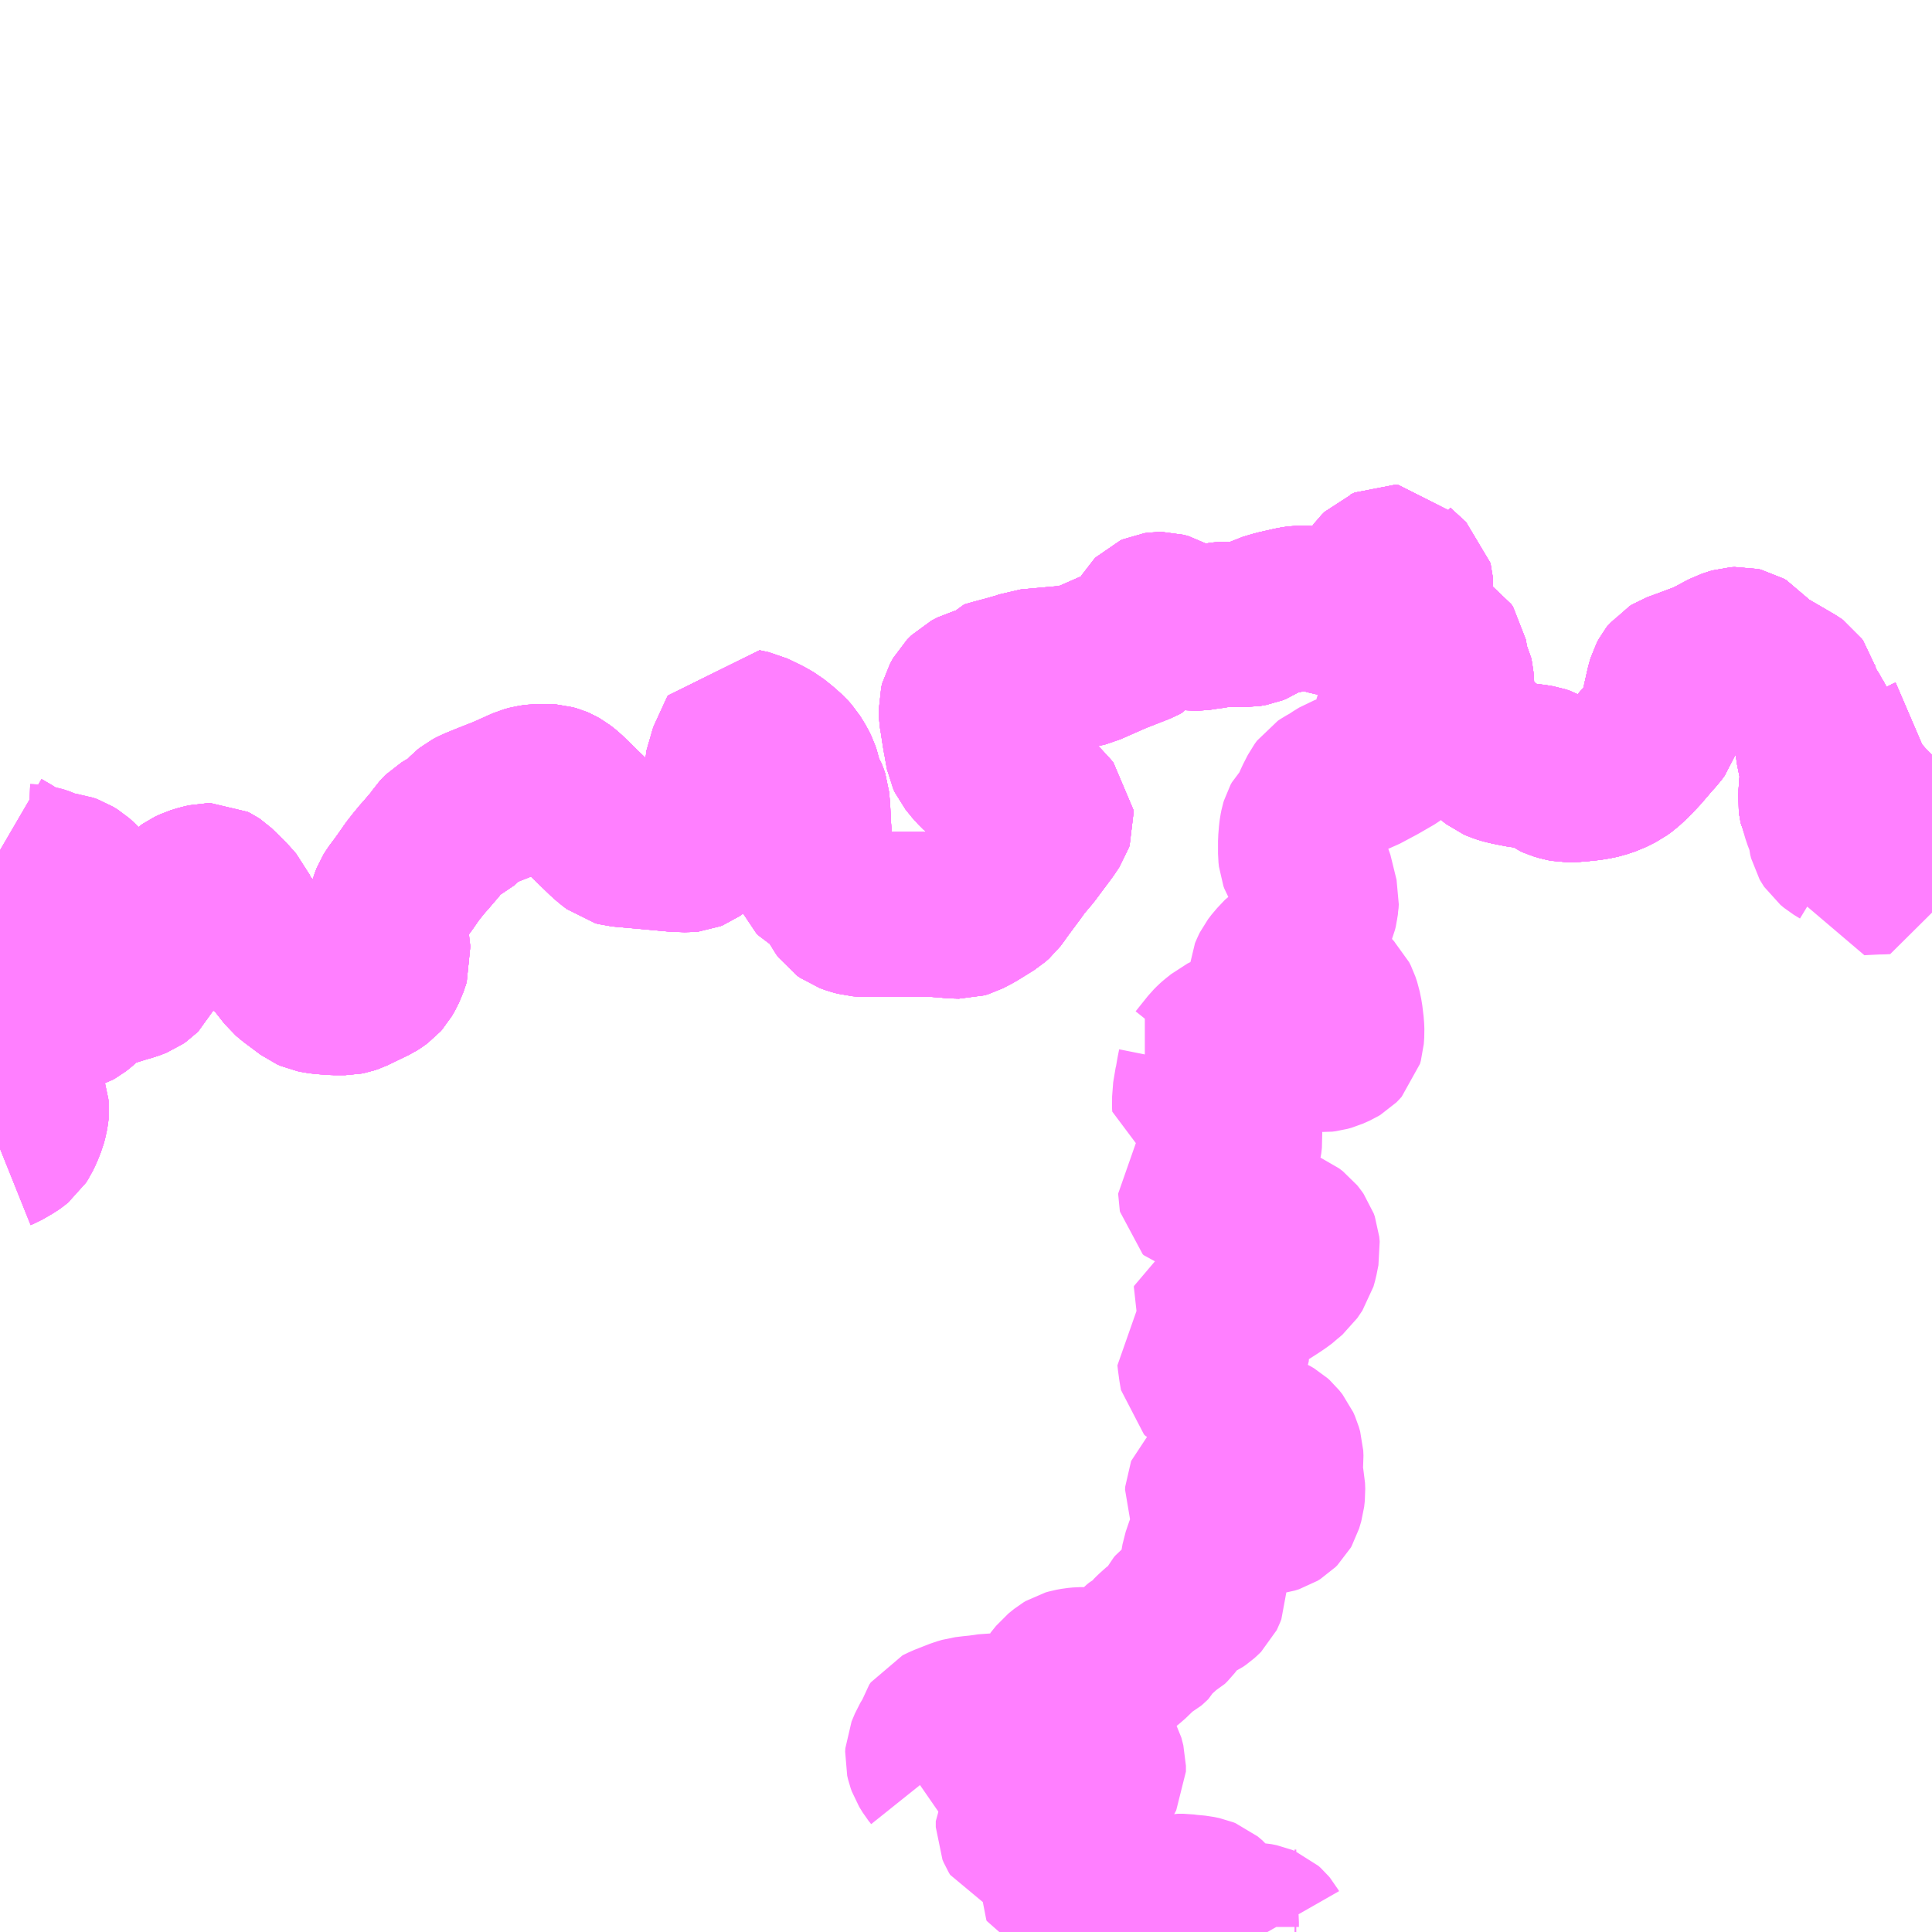 <?xml version="1.0" encoding="UTF-8"?>
<svg  xmlns="http://www.w3.org/2000/svg" xmlns:xlink="http://www.w3.org/1999/xlink" xmlns:go="http://purl.org/svgmap/profile" property="N07_001,N07_002,N07_003,N07_004,N07_005,N07_006,N07_007" viewBox="13429.688 -3383.789 8.789 8.789" go:dataArea="13429.6875 -3383.7890625 8.7890625 8.7890625" >
<globalCoordinateSystem srsName="http://purl.org/crs/84" transform="matrix(100.0,0.0,0.0,-100.0,0.0,0.0)" />
<defs>
 <g id="p0" >
  <circle cx="0.0" cy="0.0" r="3" stroke="green" stroke-width="0.75" vector-effect="non-scaling-stroke" />
 </g>
</defs>
<g fill="none" fill-rule="evenodd" stroke="#FF00FF" stroke-width="0.75" opacity="0.5" vector-effect="non-scaling-stroke" stroke-linejoin="bevel" >
<path content="1,徳島バス南部（株）,上海川線8,1.5,1.5,1.5," xlink:title="1" d="M13429.688,-3378.564L13429.693,-3378.566L13429.738,-3378.592L13429.748,-3378.599L13429.763,-3378.611L13429.772,-3378.625L13429.784,-3378.65L13429.798,-3378.685L13429.804,-3378.707L13429.808,-3378.73L13429.809,-3378.739L13429.808,-3378.748L13429.802,-3378.767L13429.781,-3378.811L13429.777,-3378.821L13429.773,-3378.842L13429.767,-3378.912L13429.762,-3379.022L13429.762,-3379.036L13429.768,-3379.052L13429.785,-3379.083L13429.798,-3379.113L13429.801,-3379.129L13429.799,-3379.149L13429.797,-3379.161L13429.792,-3379.202L13429.792,-3379.213"/>
<path content="1,徳島バス南部（株）,上海川線8,1.5,1.5,1.5," xlink:title="1" d="M13429.792,-3379.213L13429.808,-3379.219L13429.82,-3379.218L13429.844,-3379.205L13429.856,-3379.2L13429.872,-3379.197L13429.894,-3379.198L13429.923,-3379.202L13429.945,-3379.21L13429.976,-3379.222L13429.997,-3379.204L13430.002,-3379.201L13430.008,-3379.202L13430.02,-3379.206L13430.029,-3379.211L13430.047,-3379.225L13430.071,-3379.247L13430.105,-3379.283L13430.117,-3379.29L13430.132,-3379.295L13430.163,-3379.303L13430.175,-3379.306L13430.189,-3379.311L13430.246,-3379.329L13430.274,-3379.337L13430.292,-3379.343L13430.307,-3379.349L13430.32,-3379.358L13430.325,-3379.363L13430.331,-3379.375L13430.334,-3379.381L13430.339,-3379.409L13430.34,-3379.439L13430.337,-3379.449L13430.335,-3379.457L13430.324,-3379.477L13430.32,-3379.49L13430.317,-3379.508L13430.315,-3379.6L13430.314,-3379.617L13430.317,-3379.63L13430.325,-3379.635L13430.344,-3379.64L13430.368,-3379.637L13430.385,-3379.639L13430.406,-3379.644L13430.416,-3379.648L13430.433,-3379.655L13430.441,-3379.66L13430.483,-3379.676L13430.496,-3379.683L13430.512,-3379.696L13430.543,-3379.727L13430.553,-3379.734L13430.574,-3379.744L13430.603,-3379.753L13430.633,-3379.76L13430.647,-3379.76L13430.657,-3379.755L13430.663,-3379.751L13430.686,-3379.729L13430.723,-3379.692L13430.754,-3379.657L13430.769,-3379.623L13430.773,-3379.604L13430.771,-3379.584L13430.774,-3379.575L13430.779,-3379.569L13430.842,-3379.522L13430.889,-3379.488L13430.933,-3379.454L13431.004,-3379.364L13431.024,-3379.347L13431.099,-3379.291L13431.115,-3379.284L13431.135,-3379.28L13431.156,-3379.277L13431.209,-3379.273L13431.258,-3379.273L13431.273,-3379.276L13431.288,-3379.281L13431.325,-3379.299L13431.385,-3379.328L13431.396,-3379.335L13431.411,-3379.346L13431.419,-3379.355L13431.427,-3379.369L13431.441,-3379.397L13431.455,-3379.439L13431.45,-3379.481L13431.446,-3379.524L13431.446,-3379.586L13431.456,-3379.63L13431.467,-3379.671L13431.471,-3379.685L13431.478,-3379.703L13431.488,-3379.719L13431.509,-3379.747L13431.533,-3379.78L13431.547,-3379.8L13431.562,-3379.822L13431.587,-3379.854L13431.615,-3379.888L13431.621,-3379.894L13431.651,-3379.929L13431.674,-3379.956L13431.69,-3379.98L13431.703,-3379.994L13431.708,-3379.999L13431.76,-3380.03L13431.771,-3380.035L13431.79,-3380.053L13431.822,-3380.086L13431.832,-3380.094L13431.851,-3380.104L13431.892,-3380.121L13431.94,-3380.14L13431.981,-3380.156L13432.024,-3380.175L13432.055,-3380.189L13432.082,-3380.201L13432.104,-3380.207L13432.132,-3380.211L13432.178,-3380.211L13432.193,-3380.21L13432.211,-3380.205L13432.218,-3380.202L13432.234,-3380.193L13432.247,-3380.183L13432.259,-3380.173L13432.286,-3380.147L13432.332,-3380.102L13432.453,-3379.985L13432.473,-3379.968L13432.495,-3379.951L13432.506,-3379.948L13432.641,-3379.936L13432.761,-3379.925L13432.816,-3379.923L13432.826,-3379.924L13432.836,-3379.928L13432.853,-3379.94L13432.876,-3379.956L13432.962,-3380.022L13433.022,-3380.071L13433.03,-3380.082L13433.033,-3380.093L13433.033,-3380.11L13433.029,-3380.127L13433.021,-3380.161L13433.004,-3380.22L13432.997,-3380.257L13432.995,-3380.281L13433.001,-3380.325L13433.056,-3380.445L13433.065,-3380.464L13433.107,-3380.455L13433.169,-3380.425L13433.202,-3380.406L13433.237,-3380.378L13433.266,-3380.352L13433.282,-3380.334L13433.303,-3380.3L13433.314,-3380.278L13433.321,-3380.257L13433.323,-3380.247L13433.324,-3380.224L13433.328,-3380.212L13433.348,-3380.182L13433.356,-3380.161L13433.359,-3380.152L13433.363,-3380.108L13433.367,-3380.024L13433.369,-3379.998L13433.378,-3379.84L13433.379,-3379.83L13433.383,-3379.819L13433.395,-3379.808L13433.413,-3379.797L13433.43,-3379.785L13433.462,-3379.755L13433.486,-3379.73L13433.499,-3379.713L13433.52,-3379.672L13433.531,-3379.657L13433.545,-3379.647L13433.57,-3379.638L13433.596,-3379.631L13433.622,-3379.629L13433.833,-3379.629L13433.939,-3379.629L13434.006,-3379.624L13434.022,-3379.622L13434.06,-3379.621L13434.077,-3379.626L13434.119,-3379.648L13434.195,-3379.695L13434.212,-3379.71L13434.221,-3379.722L13434.24,-3379.749L13434.295,-3379.823L13434.326,-3379.866L13434.37,-3379.918L13434.446,-3380.02L13434.468,-3380.053L13434.471,-3380.062L13434.47,-3380.074L13434.456,-3380.09L13434.42,-3380.129L13434.408,-3380.141L13434.368,-3380.179L13434.32,-3380.224L13434.31,-3380.233L13434.29,-3380.246L13434.282,-3380.249L13434.276,-3380.25L13434.249,-3380.251L13434.198,-3380.259L13434.179,-3380.264L13434.154,-3380.281L13434.129,-3380.306L13434.099,-3380.343L13434.092,-3380.358L13434.086,-3380.39L13434.084,-3380.403L13434.077,-3380.44L13434.073,-3380.465L13434.067,-3380.505L13434.061,-3380.541L13434.06,-3380.568L13434.065,-3380.587L13434.08,-3380.614L13434.099,-3380.633L13434.126,-3380.647L13434.164,-3380.657L13434.179,-3380.679L13434.21,-3380.688L13434.277,-3380.706L13434.34,-3380.724L13434.366,-3380.734L13434.544,-3380.75L13434.556,-3380.751L13434.606,-3380.762L13434.631,-3380.768L13434.642,-3380.773L13434.758,-3380.824L13434.873,-3380.869L13434.884,-3380.875L13434.892,-3380.885L13434.898,-3380.896L13434.908,-3380.927L13434.922,-3380.965L13434.932,-3380.982L13434.938,-3380.988L13434.947,-3380.992L13434.961,-3380.994L13434.974,-3380.994L13434.996,-3380.988L13435.028,-3380.969L13435.065,-3380.948L13435.092,-3380.936L13435.103,-3380.933L13435.122,-3380.931L13435.136,-3380.931L13435.157,-3380.934L13435.18,-3380.938L13435.208,-3380.941L13435.235,-3380.947L13435.254,-3380.949L13435.295,-3380.949L13435.356,-3380.947L13435.384,-3380.952L13435.399,-3380.958L13435.411,-3380.966L13435.44,-3380.983L13435.448,-3380.987L13435.495,-3381.001L13435.561,-3381.016L13435.575,-3381.019L13435.601,-3381.023L13435.608,-3381.023L13435.61,-3381.023L13435.641,-3381.021L13435.683,-3381.015L13435.724,-3381.005L13435.741,-3381L13435.758,-3380.997L13435.776,-3380.996L13435.795,-3380.997L13435.812,-3380.999L13435.825,-3381.004L13435.87,-3381.021L13435.877,-3381.026L13435.894,-3381.044L13435.903,-3381.056L13435.909,-3381.072L13435.919,-3381.108L13435.925,-3381.12L13435.937,-3381.138L13435.941,-3381.143L13435.954,-3381.166L13435.966,-3381.182L13435.979,-3381.195L13435.992,-3381.2L13436.011,-3381.209L13436.028,-3381.208L13436.033,-3381.202L13436.104,-3381.137L13436.105,-3381.133L13436.106,-3381.121L13436.088,-3381.036L13436.086,-3381.027L13436.078,-3380.957L13436.085,-3380.933L13436.092,-3380.921L13436.103,-3380.913L13436.133,-3380.896L13436.18,-3380.872L13436.226,-3380.847L13436.251,-3380.832L13436.259,-3380.82L13436.262,-3380.801L13436.268,-3380.762L13436.272,-3380.747L13436.286,-3380.72L13436.29,-3380.701L13436.292,-3380.678L13436.293,-3380.642L13436.295,-3380.56L13436.299,-3380.547L13436.307,-3380.536L13436.333,-3380.493L13436.347,-3380.459L13436.369,-3380.424L13436.381,-3380.413L13436.399,-3380.405L13436.42,-3380.398L13436.435,-3380.392L13436.452,-3380.379L13436.484,-3380.347L13436.497,-3380.337L13436.513,-3380.33L13436.532,-3380.324L13436.552,-3380.319L13436.582,-3380.313L13436.613,-3380.307L13436.662,-3380.302L13436.692,-3380.297L13436.71,-3380.291L13436.735,-3380.277L13436.76,-3380.258L13436.771,-3380.253L13436.798,-3380.245L13436.814,-3380.242L13436.844,-3380.242L13436.88,-3380.245L13436.918,-3380.249L13436.948,-3380.254L13436.97,-3380.259L13437.009,-3380.272L13437.051,-3380.293L13437.073,-3380.309L13437.109,-3380.342L13437.127,-3380.362L13437.14,-3380.375L13437.159,-3380.397L13437.2,-3380.445L13437.217,-3380.463L13437.231,-3380.482L13437.241,-3380.512L13437.247,-3380.533L13437.277,-3380.666L13437.284,-3380.69L13437.291,-3380.703L13437.298,-3380.712L13437.311,-3380.72L13437.355,-3380.736L13437.446,-3380.77L13437.483,-3380.788L13437.524,-3380.81L13437.547,-3380.822L13437.559,-3380.826L13437.567,-3380.829L13437.584,-3380.834L13437.601,-3380.835L13437.614,-3380.832L13437.626,-3380.825L13437.659,-3380.785L13437.671,-3380.771L13437.684,-3380.761L13437.731,-3380.736L13437.798,-3380.697L13437.846,-3380.669L13437.853,-3380.664L13437.858,-3380.657L13437.861,-3380.646L13437.864,-3380.637L13437.873,-3380.598L13437.879,-3380.586L13437.922,-3380.52L13437.929,-3380.504L13437.948,-3380.477L13437.954,-3380.462L13437.956,-3380.45L13437.956,-3380.405L13437.958,-3380.385L13437.977,-3380.291L13437.98,-3380.271L13437.979,-3380.246L13437.972,-3380.197L13437.972,-3380.173L13437.97,-3380.147L13437.972,-3380.132L13437.974,-3380.123L13437.977,-3380.117L13438.002,-3380.106L13438.038,-3380.1L13438.084,-3380.097L13438.121,-3380.097L13438.15,-3380.099L13438.178,-3380.108L13438.221,-3380.122L13438.285,-3380.149L13438.323,-3380.169L13438.34,-3380.183L13438.346,-3380.189L13438.364,-3380.209L13438.379,-3380.232L13438.393,-3380.267L13438.406,-3380.3L13438.416,-3380.313L13438.429,-3380.323L13438.445,-3380.333L13438.459,-3380.339L13438.475,-3380.353L13438.477,-3380.355"/>
<path content="1,徳島バス南部（株）,上海川線8,1.5,1.5,1.5," xlink:title="1" d="M13429.935,-3379.446L13429.91,-3379.394L13429.906,-3379.384L13429.894,-3379.367L13429.87,-3379.34L13429.835,-3379.302L13429.805,-3379.263L13429.796,-3379.243L13429.794,-3379.232L13429.792,-3379.213"/>
<path content="1,徳島バス南部（株）,上海川線9,1.5,1.5,1.5," xlink:title="1" d="M13429.688,-3378.564L13429.693,-3378.566L13429.738,-3378.592L13429.748,-3378.599L13429.763,-3378.611L13429.772,-3378.625L13429.784,-3378.65L13429.798,-3378.685L13429.804,-3378.707L13429.808,-3378.73L13429.809,-3378.739L13429.808,-3378.748L13429.802,-3378.767L13429.781,-3378.811L13429.777,-3378.821L13429.773,-3378.842L13429.767,-3378.912L13429.762,-3379.022L13429.762,-3379.036L13429.768,-3379.052L13429.785,-3379.083L13429.798,-3379.113L13429.801,-3379.129L13429.799,-3379.149L13429.797,-3379.161L13429.792,-3379.202L13429.792,-3379.213L13429.794,-3379.232L13429.796,-3379.243L13429.805,-3379.263L13429.835,-3379.302L13429.87,-3379.34L13429.894,-3379.367L13429.906,-3379.384L13429.91,-3379.394L13429.935,-3379.446L13429.944,-3379.464L13429.964,-3379.487L13429.965,-3379.47L13429.964,-3379.43L13429.962,-3379.398L13429.961,-3379.394L13429.954,-3379.37L13429.937,-3379.339L13429.934,-3379.328L13429.933,-3379.306L13429.935,-3379.299L13429.95,-3379.273L13429.974,-3379.228L13429.976,-3379.222L13429.997,-3379.204L13430.002,-3379.201L13430.008,-3379.202L13430.02,-3379.206L13430.029,-3379.211L13430.047,-3379.225L13430.071,-3379.247L13430.105,-3379.283L13430.117,-3379.29L13430.132,-3379.295L13430.163,-3379.303L13430.175,-3379.306L13430.189,-3379.311L13430.246,-3379.329L13430.274,-3379.337L13430.292,-3379.343L13430.307,-3379.349L13430.32,-3379.358L13430.325,-3379.363L13430.331,-3379.375L13430.334,-3379.381L13430.339,-3379.409L13430.34,-3379.439L13430.337,-3379.449L13430.335,-3379.457L13430.324,-3379.477L13430.32,-3379.49L13430.317,-3379.508L13430.315,-3379.6L13430.314,-3379.617L13430.317,-3379.63L13430.325,-3379.635L13430.344,-3379.64L13430.368,-3379.637L13430.385,-3379.639L13430.406,-3379.644L13430.416,-3379.648L13430.433,-3379.655L13430.441,-3379.66L13430.483,-3379.676L13430.496,-3379.683L13430.512,-3379.696L13430.543,-3379.727L13430.553,-3379.734L13430.574,-3379.744L13430.603,-3379.753L13430.633,-3379.76L13430.647,-3379.76L13430.657,-3379.755L13430.663,-3379.751L13430.686,-3379.729L13430.723,-3379.692L13430.754,-3379.657L13430.769,-3379.623L13430.773,-3379.604L13430.771,-3379.584L13430.774,-3379.575L13430.779,-3379.569L13430.842,-3379.522L13430.889,-3379.488L13430.933,-3379.454L13431.004,-3379.364L13431.024,-3379.347L13431.099,-3379.291L13431.115,-3379.284L13431.135,-3379.28L13431.156,-3379.277L13431.209,-3379.273L13431.258,-3379.273L13431.273,-3379.276L13431.288,-3379.281L13431.325,-3379.299L13431.385,-3379.328L13431.396,-3379.335L13431.411,-3379.346L13431.419,-3379.355L13431.427,-3379.369L13431.441,-3379.397L13431.455,-3379.439L13431.45,-3379.481L13431.446,-3379.524L13431.446,-3379.586L13431.456,-3379.63L13431.467,-3379.671L13431.471,-3379.685L13431.478,-3379.703L13431.488,-3379.719L13431.509,-3379.747L13431.533,-3379.78L13431.547,-3379.8L13431.562,-3379.822L13431.587,-3379.854L13431.615,-3379.888L13431.621,-3379.894L13431.651,-3379.929L13431.674,-3379.956L13431.69,-3379.98L13431.703,-3379.994L13431.708,-3379.999L13431.76,-3380.03L13431.771,-3380.035L13431.79,-3380.053L13431.822,-3380.086L13431.832,-3380.094L13431.851,-3380.104L13431.892,-3380.121L13431.94,-3380.14L13431.981,-3380.156L13432.024,-3380.175L13432.055,-3380.189L13432.082,-3380.201L13432.104,-3380.207L13432.132,-3380.211L13432.178,-3380.211L13432.193,-3380.21L13432.211,-3380.205L13432.218,-3380.202L13432.234,-3380.193L13432.247,-3380.183L13432.259,-3380.173L13432.286,-3380.147L13432.332,-3380.102L13432.453,-3379.985L13432.473,-3379.968L13432.495,-3379.951L13432.506,-3379.948L13432.641,-3379.936L13432.761,-3379.925L13432.816,-3379.923L13432.826,-3379.924L13432.836,-3379.928L13432.853,-3379.94L13432.876,-3379.956L13432.962,-3380.022L13433.022,-3380.071L13433.03,-3380.082L13433.033,-3380.093L13433.033,-3380.11L13433.029,-3380.127L13433.021,-3380.161L13433.004,-3380.22L13432.997,-3380.257L13432.995,-3380.281L13433.001,-3380.325L13433.056,-3380.445L13433.065,-3380.464L13433.107,-3380.455L13433.169,-3380.425L13433.202,-3380.406L13433.237,-3380.378L13433.266,-3380.352L13433.282,-3380.334L13433.303,-3380.3L13433.314,-3380.278L13433.321,-3380.257L13433.323,-3380.247L13433.324,-3380.224L13433.328,-3380.212L13433.348,-3380.182L13433.356,-3380.161L13433.359,-3380.152L13433.363,-3380.108L13433.367,-3380.024L13433.369,-3379.998L13433.378,-3379.84L13433.379,-3379.83L13433.383,-3379.819L13433.395,-3379.808L13433.413,-3379.797L13433.43,-3379.785L13433.462,-3379.755L13433.486,-3379.73L13433.499,-3379.713L13433.52,-3379.672L13433.531,-3379.657L13433.545,-3379.647L13433.57,-3379.638L13433.596,-3379.631L13433.622,-3379.629L13433.833,-3379.629L13433.939,-3379.629L13434.006,-3379.624L13434.022,-3379.622L13434.06,-3379.621L13434.077,-3379.626L13434.119,-3379.648L13434.195,-3379.695L13434.212,-3379.71L13434.221,-3379.722L13434.24,-3379.749L13434.295,-3379.823L13434.326,-3379.866L13434.37,-3379.918L13434.446,-3380.02L13434.468,-3380.053L13434.471,-3380.062L13434.47,-3380.074L13434.456,-3380.09L13434.42,-3380.129L13434.408,-3380.141L13434.368,-3380.179L13434.32,-3380.224L13434.31,-3380.233L13434.29,-3380.246L13434.282,-3380.249L13434.276,-3380.25L13434.249,-3380.251L13434.198,-3380.259L13434.179,-3380.264L13434.154,-3380.281L13434.129,-3380.306L13434.099,-3380.343L13434.092,-3380.358L13434.086,-3380.39L13434.084,-3380.403L13434.077,-3380.44L13434.073,-3380.465L13434.067,-3380.505L13434.061,-3380.541L13434.06,-3380.568L13434.065,-3380.587L13434.08,-3380.614L13434.099,-3380.633L13434.126,-3380.647L13434.164,-3380.657L13434.179,-3380.679L13434.21,-3380.688L13434.277,-3380.706L13434.34,-3380.724L13434.366,-3380.734L13434.544,-3380.75L13434.556,-3380.751L13434.606,-3380.762L13434.631,-3380.768L13434.642,-3380.773L13434.758,-3380.824L13434.873,-3380.869L13434.884,-3380.875L13434.892,-3380.885L13434.898,-3380.896L13434.908,-3380.927L13434.922,-3380.965L13434.932,-3380.982L13434.938,-3380.988L13434.947,-3380.992L13434.961,-3380.994L13434.974,-3380.994L13434.996,-3380.988L13435.028,-3380.969L13435.065,-3380.948L13435.092,-3380.936L13435.103,-3380.933L13435.122,-3380.931L13435.136,-3380.931L13435.157,-3380.934L13435.18,-3380.938L13435.208,-3380.941L13435.235,-3380.947L13435.254,-3380.949L13435.295,-3380.949L13435.356,-3380.947L13435.384,-3380.952L13435.399,-3380.958L13435.411,-3380.966L13435.44,-3380.983L13435.448,-3380.987L13435.495,-3381.001L13435.561,-3381.016L13435.575,-3381.019L13435.601,-3381.023L13435.608,-3381.023L13435.61,-3381.023L13435.641,-3381.021L13435.683,-3381.015L13435.724,-3381.005L13435.741,-3381L13435.758,-3380.997L13435.776,-3380.996L13435.795,-3380.997L13435.812,-3380.999L13435.825,-3381.004L13435.87,-3381.021L13435.877,-3381.026L13435.894,-3381.044L13435.903,-3381.056L13435.909,-3381.072L13435.919,-3381.108L13435.925,-3381.12L13435.937,-3381.138L13435.941,-3381.143L13435.954,-3381.166L13435.966,-3381.182L13435.979,-3381.195L13435.992,-3381.2L13436.011,-3381.209L13436.028,-3381.208L13436.033,-3381.202L13436.104,-3381.137L13436.105,-3381.133L13436.106,-3381.121L13436.088,-3381.036L13436.086,-3381.027L13436.078,-3380.957L13436.085,-3380.933L13436.092,-3380.921L13436.103,-3380.913L13436.133,-3380.896L13436.18,-3380.872L13436.226,-3380.847L13436.251,-3380.832L13436.259,-3380.82L13436.262,-3380.801L13436.268,-3380.762L13436.272,-3380.747L13436.286,-3380.72L13436.29,-3380.701L13436.292,-3380.678L13436.293,-3380.642L13436.295,-3380.56L13436.299,-3380.547L13436.307,-3380.536L13436.333,-3380.493L13436.347,-3380.459L13436.369,-3380.424L13436.381,-3380.413L13436.399,-3380.405L13436.42,-3380.398L13436.435,-3380.392L13436.452,-3380.379L13436.484,-3380.347L13436.497,-3380.337L13436.513,-3380.33L13436.532,-3380.324L13436.552,-3380.319L13436.582,-3380.313L13436.613,-3380.307L13436.662,-3380.302L13436.692,-3380.297L13436.71,-3380.291L13436.735,-3380.277L13436.76,-3380.258L13436.771,-3380.253L13436.798,-3380.245L13436.814,-3380.242L13436.844,-3380.242L13436.88,-3380.245L13436.918,-3380.249L13436.948,-3380.254L13436.97,-3380.259L13437.009,-3380.272L13437.051,-3380.293L13437.073,-3380.309L13437.109,-3380.342L13437.127,-3380.362L13437.14,-3380.375L13437.159,-3380.397L13437.2,-3380.445L13437.217,-3380.463L13437.231,-3380.482L13437.241,-3380.512L13437.247,-3380.533L13437.277,-3380.666L13437.284,-3380.69L13437.291,-3380.703L13437.298,-3380.712L13437.311,-3380.72L13437.355,-3380.736L13437.446,-3380.77L13437.483,-3380.788L13437.524,-3380.81L13437.547,-3380.822L13437.559,-3380.826L13437.567,-3380.829L13437.584,-3380.834L13437.601,-3380.835L13437.614,-3380.832L13437.626,-3380.825L13437.659,-3380.785L13437.671,-3380.771L13437.684,-3380.761L13437.731,-3380.736L13437.798,-3380.697L13437.846,-3380.669L13437.853,-3380.664L13437.858,-3380.657L13437.861,-3380.646L13437.864,-3380.637L13437.873,-3380.598L13437.879,-3380.586L13437.922,-3380.52L13437.929,-3380.504L13437.948,-3380.477L13437.954,-3380.462L13437.956,-3380.45L13437.956,-3380.405L13437.958,-3380.385L13437.977,-3380.291L13437.98,-3380.271L13437.979,-3380.246L13437.972,-3380.197L13437.972,-3380.173L13437.97,-3380.147L13437.972,-3380.132L13437.974,-3380.123L13437.977,-3380.117L13438.002,-3380.106L13438.038,-3380.1L13438.084,-3380.097L13438.121,-3380.097L13438.15,-3380.099L13438.178,-3380.108L13438.221,-3380.122L13438.285,-3380.149L13438.323,-3380.169L13438.34,-3380.183L13438.346,-3380.189L13438.364,-3380.209L13438.379,-3380.232L13438.393,-3380.267L13438.406,-3380.3L13438.416,-3380.313L13438.429,-3380.323L13438.445,-3380.333L13438.459,-3380.339L13438.475,-3380.353L13438.477,-3380.355"/>
<path content="1,徳島バス南部（株）,和無田線3,3.0,3.0,3.0," xlink:title="1" d="M13429.688,-3378.564L13429.693,-3378.566L13429.738,-3378.592L13429.748,-3378.599L13429.763,-3378.611L13429.772,-3378.625L13429.784,-3378.65L13429.798,-3378.685L13429.804,-3378.707L13429.808,-3378.73L13429.809,-3378.739L13429.808,-3378.748L13429.802,-3378.767L13429.781,-3378.811L13429.777,-3378.821L13429.773,-3378.842L13429.767,-3378.912L13429.762,-3379.022L13429.762,-3379.036L13429.768,-3379.052L13429.785,-3379.083L13429.798,-3379.113L13429.801,-3379.129L13429.799,-3379.149L13429.797,-3379.161L13429.792,-3379.202L13429.792,-3379.213L13429.794,-3379.232L13429.796,-3379.243L13429.805,-3379.263L13429.835,-3379.302L13429.87,-3379.34L13429.894,-3379.367L13429.906,-3379.384L13429.91,-3379.394L13429.935,-3379.446L13429.944,-3379.464L13429.964,-3379.487L13429.965,-3379.47L13429.964,-3379.43L13429.962,-3379.398L13429.961,-3379.394L13429.954,-3379.37L13429.937,-3379.339L13429.934,-3379.328L13429.933,-3379.306L13429.935,-3379.299L13429.95,-3379.273L13429.974,-3379.228L13429.976,-3379.222L13429.997,-3379.204L13430.002,-3379.201L13430.008,-3379.202L13430.02,-3379.206L13430.029,-3379.211L13430.047,-3379.225L13430.071,-3379.247L13430.105,-3379.283L13430.117,-3379.29L13430.132,-3379.295L13430.163,-3379.303L13430.175,-3379.306L13430.189,-3379.311L13430.246,-3379.329L13430.274,-3379.337L13430.292,-3379.343L13430.307,-3379.349L13430.32,-3379.358L13430.325,-3379.363L13430.331,-3379.375L13430.334,-3379.381L13430.339,-3379.409L13430.34,-3379.439L13430.337,-3379.449L13430.335,-3379.457L13430.324,-3379.477L13430.32,-3379.49L13430.317,-3379.508L13430.315,-3379.6L13430.314,-3379.617L13430.317,-3379.63L13430.325,-3379.635L13430.344,-3379.64L13430.368,-3379.637L13430.385,-3379.639L13430.406,-3379.644L13430.416,-3379.648L13430.433,-3379.655L13430.441,-3379.66L13430.483,-3379.676L13430.496,-3379.683L13430.512,-3379.696L13430.543,-3379.727L13430.553,-3379.734L13430.574,-3379.744L13430.603,-3379.753L13430.633,-3379.76L13430.647,-3379.76L13430.657,-3379.755L13430.663,-3379.751L13430.686,-3379.729L13430.723,-3379.692L13430.754,-3379.657L13430.769,-3379.623L13430.773,-3379.604L13430.771,-3379.584L13430.774,-3379.575L13430.779,-3379.569L13430.842,-3379.522L13430.889,-3379.488L13430.933,-3379.454L13431.004,-3379.364L13431.024,-3379.347L13431.099,-3379.291L13431.115,-3379.284L13431.135,-3379.28L13431.156,-3379.277L13431.209,-3379.273L13431.258,-3379.273L13431.273,-3379.276L13431.288,-3379.281L13431.325,-3379.299L13431.385,-3379.328L13431.396,-3379.335L13431.411,-3379.346L13431.419,-3379.355L13431.427,-3379.369L13431.441,-3379.397L13431.455,-3379.439L13431.45,-3379.481L13431.446,-3379.524L13431.446,-3379.586L13431.456,-3379.63L13431.467,-3379.671L13431.471,-3379.685L13431.478,-3379.703L13431.488,-3379.719L13431.509,-3379.747L13431.533,-3379.78L13431.547,-3379.8L13431.562,-3379.822L13431.587,-3379.854L13431.615,-3379.888L13431.621,-3379.894L13431.651,-3379.929L13431.674,-3379.956L13431.69,-3379.98L13431.703,-3379.994L13431.708,-3379.999L13431.76,-3380.03L13431.771,-3380.035L13431.79,-3380.053L13431.822,-3380.086L13431.832,-3380.094L13431.851,-3380.104L13431.892,-3380.121L13431.94,-3380.14L13431.981,-3380.156L13432.024,-3380.175L13432.055,-3380.189L13432.082,-3380.201L13432.104,-3380.207L13432.132,-3380.211L13432.178,-3380.211L13432.193,-3380.21L13432.211,-3380.205L13432.218,-3380.202L13432.234,-3380.193L13432.247,-3380.183L13432.259,-3380.173L13432.286,-3380.147L13432.332,-3380.102L13432.453,-3379.985L13432.473,-3379.968L13432.495,-3379.951L13432.506,-3379.948L13432.641,-3379.936L13432.761,-3379.925L13432.816,-3379.923L13432.826,-3379.924L13432.836,-3379.928L13432.853,-3379.94L13432.876,-3379.956L13432.962,-3380.022L13433.022,-3380.071L13433.03,-3380.082L13433.033,-3380.093L13433.033,-3380.11L13433.029,-3380.127L13433.021,-3380.161L13433.004,-3380.22L13432.997,-3380.257L13432.995,-3380.281L13433.001,-3380.325L13433.056,-3380.445L13433.065,-3380.464L13433.107,-3380.455L13433.169,-3380.425L13433.202,-3380.406L13433.237,-3380.378L13433.266,-3380.352L13433.282,-3380.334L13433.303,-3380.3L13433.314,-3380.278L13433.321,-3380.257L13433.323,-3380.247L13433.324,-3380.224L13433.328,-3380.212L13433.348,-3380.182L13433.356,-3380.161L13433.359,-3380.152L13433.363,-3380.108L13433.367,-3380.024L13433.369,-3379.998L13433.378,-3379.84L13433.379,-3379.83L13433.383,-3379.819L13433.395,-3379.808L13433.413,-3379.797L13433.43,-3379.785L13433.462,-3379.755L13433.486,-3379.73L13433.499,-3379.713L13433.52,-3379.672L13433.531,-3379.657L13433.545,-3379.647L13433.57,-3379.638L13433.596,-3379.631L13433.622,-3379.629L13433.833,-3379.629L13433.939,-3379.629L13434.006,-3379.624L13434.022,-3379.622L13434.06,-3379.621L13434.077,-3379.626L13434.119,-3379.648L13434.195,-3379.695L13434.212,-3379.71L13434.221,-3379.722L13434.24,-3379.749L13434.295,-3379.823L13434.326,-3379.866L13434.37,-3379.918L13434.446,-3380.02L13434.468,-3380.053L13434.471,-3380.062L13434.47,-3380.074L13434.456,-3380.09L13434.42,-3380.129L13434.408,-3380.141L13434.368,-3380.179L13434.32,-3380.224L13434.31,-3380.233L13434.29,-3380.246L13434.282,-3380.249L13434.276,-3380.25L13434.249,-3380.251L13434.198,-3380.259L13434.179,-3380.264L13434.154,-3380.281L13434.129,-3380.306L13434.099,-3380.343L13434.092,-3380.358L13434.086,-3380.39L13434.084,-3380.403L13434.077,-3380.44L13434.073,-3380.465L13434.067,-3380.505L13434.061,-3380.541L13434.06,-3380.568L13434.065,-3380.587L13434.08,-3380.614L13434.099,-3380.633L13434.126,-3380.647L13434.164,-3380.657L13434.179,-3380.679L13434.21,-3380.688L13434.277,-3380.706L13434.34,-3380.724L13434.366,-3380.734L13434.544,-3380.75L13434.556,-3380.751L13434.606,-3380.762L13434.631,-3380.768L13434.642,-3380.773L13434.758,-3380.824L13434.873,-3380.869L13434.884,-3380.875L13434.892,-3380.885L13434.898,-3380.896L13434.908,-3380.927L13434.922,-3380.965L13434.932,-3380.982L13434.938,-3380.988L13434.947,-3380.992L13434.961,-3380.994L13434.974,-3380.994L13434.996,-3380.988L13435.028,-3380.969L13435.065,-3380.948L13435.092,-3380.936L13435.103,-3380.933L13435.122,-3380.931L13435.136,-3380.931L13435.157,-3380.934L13435.18,-3380.938L13435.208,-3380.941L13435.235,-3380.947L13435.254,-3380.949L13435.295,-3380.949L13435.356,-3380.947L13435.384,-3380.952L13435.399,-3380.958L13435.411,-3380.966L13435.44,-3380.983L13435.448,-3380.987L13435.495,-3381.001L13435.561,-3381.016L13435.575,-3381.019L13435.601,-3381.023L13435.608,-3381.023L13435.61,-3381.023L13435.641,-3381.021L13435.683,-3381.015L13435.724,-3381.005L13435.741,-3381L13435.758,-3380.997L13435.776,-3380.996L13435.795,-3380.997L13435.812,-3380.999L13435.825,-3381.004L13435.87,-3381.021L13435.877,-3381.026L13435.894,-3381.044L13435.903,-3381.056L13435.909,-3381.072L13435.919,-3381.108L13435.925,-3381.12L13435.937,-3381.138L13435.941,-3381.143L13435.954,-3381.166L13435.966,-3381.182L13435.979,-3381.195L13435.992,-3381.2L13436.011,-3381.209L13436.028,-3381.208L13436.033,-3381.202L13436.104,-3381.137L13436.105,-3381.133L13436.106,-3381.121L13436.088,-3381.036L13436.086,-3381.027L13436.078,-3380.957L13436.085,-3380.933L13436.092,-3380.921L13436.103,-3380.913L13436.133,-3380.896L13436.18,-3380.872L13436.226,-3380.847L13436.251,-3380.832L13436.259,-3380.82L13436.262,-3380.801L13436.268,-3380.762L13436.272,-3380.747L13436.286,-3380.72L13436.29,-3380.701L13436.292,-3380.678L13436.293,-3380.642L13436.295,-3380.56L13436.299,-3380.547L13436.307,-3380.536L13436.333,-3380.493L13436.347,-3380.459L13436.369,-3380.424L13436.381,-3380.413L13436.399,-3380.405L13436.42,-3380.398L13436.435,-3380.392L13436.452,-3380.379L13436.484,-3380.347L13436.497,-3380.337L13436.513,-3380.33L13436.532,-3380.324L13436.552,-3380.319L13436.582,-3380.313L13436.613,-3380.307L13436.662,-3380.302L13436.692,-3380.297L13436.71,-3380.291L13436.735,-3380.277L13436.76,-3380.258L13436.771,-3380.253L13436.798,-3380.245L13436.814,-3380.242L13436.844,-3380.242L13436.88,-3380.245L13436.918,-3380.249L13436.948,-3380.254L13436.97,-3380.259L13437.009,-3380.272L13437.051,-3380.293L13437.073,-3380.309L13437.109,-3380.342L13437.127,-3380.362L13437.14,-3380.375L13437.159,-3380.397L13437.2,-3380.445L13437.217,-3380.463L13437.231,-3380.482L13437.241,-3380.512L13437.247,-3380.533L13437.277,-3380.666L13437.284,-3380.69L13437.291,-3380.703L13437.298,-3380.712L13437.311,-3380.72L13437.355,-3380.736L13437.446,-3380.77L13437.483,-3380.788L13437.524,-3380.81L13437.547,-3380.822L13437.559,-3380.826L13437.567,-3380.829L13437.584,-3380.834L13437.601,-3380.835L13437.614,-3380.832L13437.626,-3380.825L13437.659,-3380.785L13437.671,-3380.771L13437.684,-3380.761L13437.731,-3380.736L13437.798,-3380.697L13437.846,-3380.669L13437.853,-3380.664L13437.858,-3380.657L13437.861,-3380.646L13437.864,-3380.637L13437.873,-3380.598L13437.879,-3380.586L13437.922,-3380.52L13437.929,-3380.504L13437.948,-3380.477L13437.954,-3380.462L13437.956,-3380.45L13437.956,-3380.405L13437.958,-3380.385L13437.977,-3380.291L13437.98,-3380.271L13437.979,-3380.246L13437.972,-3380.197L13437.972,-3380.173L13437.97,-3380.147L13437.972,-3380.132L13437.974,-3380.123L13437.977,-3380.117L13438.002,-3380.106L13438.038,-3380.1L13438.084,-3380.097L13438.121,-3380.097L13438.15,-3380.099L13438.178,-3380.108L13438.221,-3380.122L13438.285,-3380.149L13438.323,-3380.169L13438.34,-3380.183L13438.346,-3380.189L13438.364,-3380.209L13438.379,-3380.232L13438.393,-3380.267L13438.406,-3380.3L13438.416,-3380.313L13438.429,-3380.323L13438.445,-3380.333L13438.459,-3380.339L13438.475,-3380.353L13438.477,-3380.355"/>
<path content="1,徳島バス南部（株）,和無田線4,4.0,4.0,4.0," xlink:title="1" d="M13429.688,-3379.921L13429.736,-3379.893L13429.792,-3379.853L13429.811,-3379.847L13429.837,-3379.846L13429.859,-3379.842L13429.888,-3379.832L13429.916,-3379.818L13429.933,-3379.812L13429.954,-3379.81L13429.988,-3379.806L13430.005,-3379.8L13430.026,-3379.787L13430.052,-3379.764L13430.08,-3379.731L13430.089,-3379.717L13430.091,-3379.706L13430.097,-3379.677L13430.099,-3379.657L13430.039,-3379.568L13430.026,-3379.55L13429.964,-3379.487"/>
<path content="1,徳島バス南部（株）,和無田線4,4.0,4.0,4.0," xlink:title="1" d="M13429.964,-3379.487L13429.944,-3379.464L13429.935,-3379.446"/>
<path content="1,徳島バス南部（株）,和無田線4,4.0,4.0,4.0," xlink:title="1" d="M13429.964,-3379.487L13429.965,-3379.47L13429.964,-3379.43L13429.962,-3379.398L13429.961,-3379.394L13429.954,-3379.37L13429.937,-3379.339L13429.934,-3379.328L13429.933,-3379.306L13429.935,-3379.299L13429.95,-3379.273L13429.974,-3379.228L13429.976,-3379.222L13429.997,-3379.204L13430.002,-3379.201L13430.008,-3379.202L13430.02,-3379.206L13430.029,-3379.211L13430.047,-3379.225L13430.071,-3379.247L13430.105,-3379.283L13430.117,-3379.29L13430.132,-3379.295L13430.163,-3379.303L13430.175,-3379.306L13430.189,-3379.311L13430.246,-3379.329L13430.274,-3379.337L13430.292,-3379.343L13430.307,-3379.349L13430.32,-3379.358L13430.325,-3379.363L13430.331,-3379.375L13430.334,-3379.381L13430.339,-3379.409L13430.34,-3379.439L13430.337,-3379.449L13430.335,-3379.457L13430.324,-3379.477L13430.32,-3379.49L13430.317,-3379.508L13430.315,-3379.6L13430.314,-3379.617L13430.317,-3379.63L13430.325,-3379.635L13430.344,-3379.64L13430.368,-3379.637L13430.385,-3379.639L13430.406,-3379.644L13430.416,-3379.648L13430.433,-3379.655L13430.441,-3379.66L13430.483,-3379.676L13430.496,-3379.683L13430.512,-3379.696L13430.543,-3379.727L13430.553,-3379.734L13430.574,-3379.744L13430.603,-3379.753L13430.633,-3379.76L13430.647,-3379.76L13430.657,-3379.755L13430.663,-3379.751L13430.686,-3379.729L13430.723,-3379.692L13430.754,-3379.657L13430.769,-3379.623L13430.773,-3379.604L13430.771,-3379.584L13430.774,-3379.575L13430.779,-3379.569L13430.842,-3379.522L13430.889,-3379.488L13430.933,-3379.454L13431.004,-3379.364L13431.024,-3379.347L13431.099,-3379.291L13431.115,-3379.284L13431.135,-3379.28L13431.156,-3379.277L13431.209,-3379.273L13431.258,-3379.273L13431.273,-3379.276L13431.288,-3379.281L13431.325,-3379.299L13431.385,-3379.328L13431.396,-3379.335L13431.411,-3379.346L13431.419,-3379.355L13431.427,-3379.369L13431.441,-3379.397L13431.455,-3379.439L13431.45,-3379.481L13431.446,-3379.524L13431.446,-3379.586L13431.456,-3379.63L13431.467,-3379.671L13431.471,-3379.685L13431.478,-3379.703L13431.488,-3379.719L13431.509,-3379.747L13431.533,-3379.78L13431.547,-3379.8L13431.562,-3379.822L13431.587,-3379.854L13431.615,-3379.888L13431.621,-3379.894L13431.651,-3379.929L13431.674,-3379.956L13431.69,-3379.98L13431.703,-3379.994L13431.708,-3379.999L13431.76,-3380.03L13431.771,-3380.035L13431.79,-3380.053L13431.822,-3380.086L13431.832,-3380.094L13431.851,-3380.104L13431.892,-3380.121L13431.94,-3380.14L13431.981,-3380.156L13432.024,-3380.175L13432.055,-3380.189L13432.082,-3380.201L13432.104,-3380.207L13432.132,-3380.211L13432.178,-3380.211L13432.193,-3380.21L13432.211,-3380.205L13432.218,-3380.202L13432.234,-3380.193L13432.247,-3380.183L13432.259,-3380.173L13432.286,-3380.147L13432.332,-3380.102L13432.453,-3379.985L13432.473,-3379.968L13432.495,-3379.951L13432.506,-3379.948L13432.641,-3379.936L13432.761,-3379.925L13432.816,-3379.923L13432.826,-3379.924L13432.836,-3379.928L13432.853,-3379.94L13432.876,-3379.956L13432.962,-3380.022L13433.022,-3380.071L13433.03,-3380.082L13433.033,-3380.093L13433.033,-3380.11L13433.029,-3380.127L13433.021,-3380.161L13433.004,-3380.22L13432.997,-3380.257L13432.995,-3380.281L13433.001,-3380.325L13433.056,-3380.445L13433.065,-3380.464L13433.107,-3380.455L13433.169,-3380.425L13433.202,-3380.406L13433.237,-3380.378L13433.266,-3380.352L13433.282,-3380.334L13433.303,-3380.3L13433.314,-3380.278L13433.321,-3380.257L13433.323,-3380.247L13433.324,-3380.224L13433.328,-3380.212L13433.348,-3380.182L13433.356,-3380.161L13433.359,-3380.152L13433.363,-3380.108L13433.367,-3380.024L13433.369,-3379.998L13433.378,-3379.84L13433.379,-3379.83L13433.383,-3379.819L13433.395,-3379.808L13433.413,-3379.797L13433.43,-3379.785L13433.462,-3379.755L13433.486,-3379.73L13433.499,-3379.713L13433.52,-3379.672L13433.531,-3379.657L13433.545,-3379.647L13433.57,-3379.638L13433.596,-3379.631L13433.622,-3379.629L13433.833,-3379.629L13433.939,-3379.629L13434.006,-3379.624L13434.022,-3379.622L13434.06,-3379.621L13434.077,-3379.626L13434.119,-3379.648L13434.195,-3379.695L13434.212,-3379.71L13434.221,-3379.722L13434.24,-3379.749L13434.295,-3379.823L13434.326,-3379.866L13434.37,-3379.918L13434.446,-3380.02L13434.468,-3380.053L13434.471,-3380.062L13434.47,-3380.074L13434.456,-3380.09L13434.42,-3380.129L13434.408,-3380.141L13434.368,-3380.179L13434.32,-3380.224L13434.31,-3380.233L13434.29,-3380.246L13434.282,-3380.249L13434.276,-3380.25L13434.249,-3380.251L13434.198,-3380.259L13434.179,-3380.264L13434.154,-3380.281L13434.129,-3380.306L13434.099,-3380.343L13434.092,-3380.358L13434.086,-3380.39L13434.084,-3380.403L13434.077,-3380.44L13434.073,-3380.465L13434.067,-3380.505L13434.061,-3380.541L13434.06,-3380.568L13434.065,-3380.587L13434.08,-3380.614L13434.099,-3380.633L13434.126,-3380.647L13434.164,-3380.657L13434.179,-3380.679L13434.21,-3380.688L13434.277,-3380.706L13434.34,-3380.724L13434.366,-3380.734L13434.544,-3380.75L13434.556,-3380.751L13434.606,-3380.762L13434.631,-3380.768L13434.642,-3380.773L13434.758,-3380.824L13434.873,-3380.869L13434.884,-3380.875L13434.892,-3380.885L13434.898,-3380.896L13434.908,-3380.927L13434.922,-3380.965L13434.932,-3380.982L13434.938,-3380.988L13434.947,-3380.992L13434.961,-3380.994L13434.974,-3380.994L13434.996,-3380.988L13435.028,-3380.969L13435.065,-3380.948L13435.092,-3380.936L13435.103,-3380.933L13435.122,-3380.931L13435.136,-3380.931L13435.157,-3380.934L13435.18,-3380.938L13435.208,-3380.941L13435.235,-3380.947L13435.254,-3380.949L13435.295,-3380.949L13435.356,-3380.947L13435.384,-3380.952L13435.399,-3380.958L13435.411,-3380.966L13435.44,-3380.983L13435.448,-3380.987L13435.495,-3381.001L13435.561,-3381.016L13435.575,-3381.019L13435.601,-3381.023L13435.608,-3381.023L13435.61,-3381.023L13435.641,-3381.021L13435.683,-3381.015L13435.724,-3381.005L13435.741,-3381L13435.758,-3380.997L13435.776,-3380.996L13435.795,-3380.997L13435.812,-3380.999L13435.825,-3381.004L13435.87,-3381.021L13435.877,-3381.026L13435.894,-3381.044L13435.903,-3381.056L13435.909,-3381.072L13435.919,-3381.108L13435.925,-3381.12L13435.937,-3381.138L13435.941,-3381.143L13435.954,-3381.166L13435.966,-3381.182L13435.979,-3381.195L13435.992,-3381.2L13436.011,-3381.209L13436.028,-3381.208L13436.033,-3381.202L13436.104,-3381.137L13436.105,-3381.133L13436.106,-3381.121L13436.088,-3381.036L13436.086,-3381.027L13436.078,-3380.957L13436.085,-3380.933L13436.092,-3380.921L13436.103,-3380.913L13436.133,-3380.896L13436.18,-3380.872L13436.226,-3380.847L13436.251,-3380.832L13436.259,-3380.82L13436.262,-3380.801L13436.268,-3380.762L13436.272,-3380.747L13436.286,-3380.72L13436.29,-3380.701L13436.292,-3380.678L13436.293,-3380.642L13436.295,-3380.56L13436.299,-3380.547L13436.307,-3380.536L13436.333,-3380.493L13436.347,-3380.459L13436.369,-3380.424L13436.381,-3380.413L13436.399,-3380.405L13436.42,-3380.398L13436.435,-3380.392L13436.452,-3380.379L13436.484,-3380.347L13436.497,-3380.337L13436.513,-3380.33L13436.532,-3380.324L13436.552,-3380.319L13436.582,-3380.313L13436.613,-3380.307L13436.662,-3380.302L13436.692,-3380.297L13436.71,-3380.291L13436.735,-3380.277L13436.76,-3380.258L13436.771,-3380.253L13436.798,-3380.245L13436.814,-3380.242L13436.844,-3380.242L13436.88,-3380.245L13436.918,-3380.249L13436.948,-3380.254L13436.97,-3380.259L13437.009,-3380.272L13437.051,-3380.293L13437.073,-3380.309L13437.109,-3380.342L13437.127,-3380.362L13437.14,-3380.375L13437.159,-3380.397L13437.2,-3380.445L13437.217,-3380.463L13437.231,-3380.482L13437.241,-3380.512L13437.247,-3380.533L13437.277,-3380.666L13437.284,-3380.69L13437.291,-3380.703L13437.298,-3380.712L13437.311,-3380.72L13437.355,-3380.736L13437.446,-3380.77L13437.483,-3380.788L13437.524,-3380.81L13437.547,-3380.822L13437.559,-3380.826L13437.567,-3380.829L13437.584,-3380.834L13437.601,-3380.835L13437.614,-3380.832L13437.626,-3380.825L13437.659,-3380.785L13437.671,-3380.771L13437.684,-3380.761L13437.731,-3380.736L13437.798,-3380.697L13437.846,-3380.669L13437.853,-3380.664L13437.858,-3380.657L13437.861,-3380.646L13437.864,-3380.637L13437.873,-3380.598L13437.879,-3380.586L13437.922,-3380.52L13437.929,-3380.504L13437.948,-3380.477L13437.954,-3380.462L13437.956,-3380.45L13437.956,-3380.405L13437.958,-3380.385L13437.977,-3380.291L13437.98,-3380.271L13437.979,-3380.246L13437.972,-3380.197L13437.972,-3380.173L13437.97,-3380.147L13437.972,-3380.132L13437.974,-3380.123L13437.977,-3380.117L13438.002,-3380.106L13438.038,-3380.1L13438.084,-3380.097L13438.121,-3380.097L13438.15,-3380.099L13438.178,-3380.108L13438.221,-3380.122L13438.285,-3380.149L13438.323,-3380.169L13438.34,-3380.183L13438.346,-3380.189L13438.364,-3380.209L13438.379,-3380.232L13438.393,-3380.267L13438.406,-3380.3L13438.416,-3380.313L13438.429,-3380.323L13438.445,-3380.333L13438.459,-3380.339L13438.475,-3380.353L13438.477,-3380.355"/>
<path content="1,徳島バス南部（株）,和無田線5,0.4,0.4,0.4," xlink:title="1" d="M13429.688,-3378.564L13429.693,-3378.566L13429.738,-3378.592L13429.748,-3378.599L13429.763,-3378.611L13429.772,-3378.625L13429.784,-3378.65L13429.798,-3378.685L13429.804,-3378.707L13429.808,-3378.73L13429.809,-3378.739L13429.808,-3378.748L13429.802,-3378.767L13429.781,-3378.811L13429.777,-3378.821L13429.773,-3378.842L13429.767,-3378.912L13429.762,-3379.022L13429.762,-3379.036L13429.768,-3379.052L13429.785,-3379.083L13429.798,-3379.113L13429.801,-3379.129L13429.799,-3379.149L13429.797,-3379.161L13429.792,-3379.202L13429.792,-3379.213L13429.794,-3379.232L13429.796,-3379.243L13429.805,-3379.263L13429.835,-3379.302L13429.87,-3379.34L13429.894,-3379.367L13429.906,-3379.384L13429.91,-3379.394L13429.935,-3379.446L13429.944,-3379.464L13429.964,-3379.487"/>
<path content="1,徳島バス南部（株）,和無田線5,0.4,0.4,0.4," xlink:title="1" d="M13429.964,-3379.487L13429.965,-3379.47L13429.964,-3379.43L13429.962,-3379.398L13429.961,-3379.394L13429.954,-3379.37L13429.937,-3379.339L13429.934,-3379.328L13429.933,-3379.306L13429.935,-3379.299L13429.95,-3379.273L13429.974,-3379.228L13429.976,-3379.222L13429.997,-3379.204L13430.002,-3379.201L13430.008,-3379.202L13430.02,-3379.206L13430.029,-3379.211L13430.047,-3379.225L13430.071,-3379.247L13430.105,-3379.283L13430.117,-3379.29L13430.132,-3379.295L13430.163,-3379.303L13430.175,-3379.306L13430.189,-3379.311L13430.246,-3379.329L13430.274,-3379.337L13430.292,-3379.343L13430.307,-3379.349L13430.32,-3379.358L13430.325,-3379.363L13430.331,-3379.375L13430.334,-3379.381L13430.339,-3379.409L13430.34,-3379.439L13430.337,-3379.449L13430.335,-3379.457L13430.324,-3379.477L13430.32,-3379.49L13430.317,-3379.508L13430.315,-3379.6L13430.314,-3379.617L13430.317,-3379.63L13430.325,-3379.635L13430.344,-3379.64L13430.368,-3379.637L13430.385,-3379.639L13430.406,-3379.644L13430.416,-3379.648L13430.433,-3379.655L13430.441,-3379.66L13430.483,-3379.676L13430.496,-3379.683L13430.512,-3379.696L13430.543,-3379.727L13430.553,-3379.734L13430.574,-3379.744L13430.603,-3379.753L13430.633,-3379.76L13430.647,-3379.76L13430.657,-3379.755L13430.663,-3379.751L13430.686,-3379.729L13430.723,-3379.692L13430.754,-3379.657L13430.769,-3379.623L13430.773,-3379.604L13430.771,-3379.584L13430.774,-3379.575L13430.779,-3379.569L13430.842,-3379.522L13430.889,-3379.488L13430.933,-3379.454L13431.004,-3379.364L13431.024,-3379.347L13431.099,-3379.291L13431.115,-3379.284L13431.135,-3379.28L13431.156,-3379.277L13431.209,-3379.273L13431.258,-3379.273L13431.273,-3379.276L13431.288,-3379.281L13431.325,-3379.299L13431.385,-3379.328L13431.396,-3379.335L13431.411,-3379.346L13431.419,-3379.355L13431.427,-3379.369L13431.441,-3379.397L13431.455,-3379.439L13431.45,-3379.481L13431.446,-3379.524L13431.446,-3379.586L13431.456,-3379.63L13431.467,-3379.671L13431.471,-3379.685L13431.478,-3379.703L13431.488,-3379.719L13431.509,-3379.747L13431.533,-3379.78L13431.547,-3379.8L13431.562,-3379.822L13431.587,-3379.854L13431.615,-3379.888L13431.621,-3379.894L13431.651,-3379.929L13431.674,-3379.956L13431.69,-3379.98L13431.703,-3379.994L13431.708,-3379.999L13431.76,-3380.03L13431.771,-3380.035L13431.79,-3380.053L13431.822,-3380.086L13431.832,-3380.094L13431.851,-3380.104L13431.892,-3380.121L13431.94,-3380.14L13431.981,-3380.156L13432.024,-3380.175L13432.055,-3380.189L13432.082,-3380.201L13432.104,-3380.207L13432.132,-3380.211L13432.178,-3380.211L13432.193,-3380.21L13432.211,-3380.205L13432.218,-3380.202L13432.234,-3380.193L13432.247,-3380.183L13432.259,-3380.173L13432.286,-3380.147L13432.332,-3380.102L13432.453,-3379.985L13432.473,-3379.968L13432.495,-3379.951L13432.506,-3379.948L13432.641,-3379.936L13432.761,-3379.925L13432.816,-3379.923L13432.826,-3379.924L13432.836,-3379.928L13432.853,-3379.94L13432.876,-3379.956L13432.962,-3380.022L13433.022,-3380.071L13433.03,-3380.082L13433.033,-3380.093L13433.033,-3380.11L13433.029,-3380.127L13433.021,-3380.161L13433.004,-3380.22L13432.997,-3380.257L13432.995,-3380.281L13433.001,-3380.325L13433.056,-3380.445L13433.065,-3380.464L13433.107,-3380.455L13433.169,-3380.425L13433.202,-3380.406L13433.237,-3380.378L13433.266,-3380.352L13433.282,-3380.334L13433.303,-3380.3L13433.314,-3380.278L13433.321,-3380.257L13433.323,-3380.247L13433.324,-3380.224L13433.328,-3380.212L13433.348,-3380.182L13433.356,-3380.161L13433.359,-3380.152L13433.363,-3380.108L13433.367,-3380.024L13433.369,-3379.998L13433.378,-3379.84L13433.379,-3379.83L13433.383,-3379.819L13433.395,-3379.808L13433.413,-3379.797L13433.43,-3379.785L13433.462,-3379.755L13433.486,-3379.73L13433.499,-3379.713L13433.52,-3379.672L13433.531,-3379.657L13433.545,-3379.647L13433.57,-3379.638L13433.596,-3379.631L13433.622,-3379.629L13433.833,-3379.629L13433.939,-3379.629L13434.006,-3379.624L13434.022,-3379.622L13434.06,-3379.621L13434.077,-3379.626L13434.119,-3379.648L13434.195,-3379.695L13434.212,-3379.71L13434.221,-3379.722L13434.24,-3379.749L13434.295,-3379.823L13434.326,-3379.866L13434.37,-3379.918L13434.446,-3380.02L13434.468,-3380.053L13434.471,-3380.062L13434.47,-3380.074L13434.456,-3380.09L13434.42,-3380.129L13434.408,-3380.141L13434.368,-3380.179L13434.32,-3380.224L13434.31,-3380.233L13434.29,-3380.246L13434.282,-3380.249L13434.276,-3380.25L13434.249,-3380.251L13434.198,-3380.259L13434.179,-3380.264L13434.154,-3380.281L13434.129,-3380.306L13434.099,-3380.343L13434.092,-3380.358L13434.086,-3380.39L13434.084,-3380.403L13434.077,-3380.44L13434.073,-3380.465L13434.067,-3380.505L13434.061,-3380.541L13434.06,-3380.568L13434.065,-3380.587L13434.08,-3380.614L13434.099,-3380.633L13434.126,-3380.647L13434.164,-3380.657L13434.179,-3380.679L13434.21,-3380.688L13434.277,-3380.706L13434.34,-3380.724L13434.366,-3380.734L13434.544,-3380.75L13434.556,-3380.751L13434.606,-3380.762L13434.631,-3380.768L13434.642,-3380.773L13434.758,-3380.824L13434.873,-3380.869L13434.884,-3380.875L13434.892,-3380.885L13434.898,-3380.896L13434.908,-3380.927L13434.922,-3380.965L13434.932,-3380.982L13434.938,-3380.988L13434.947,-3380.992L13434.961,-3380.994L13434.974,-3380.994L13434.996,-3380.988L13435.028,-3380.969L13435.065,-3380.948L13435.092,-3380.936L13435.103,-3380.933L13435.122,-3380.931L13435.136,-3380.931L13435.157,-3380.934L13435.18,-3380.938L13435.208,-3380.941L13435.235,-3380.947L13435.254,-3380.949L13435.295,-3380.949L13435.356,-3380.947L13435.384,-3380.952L13435.399,-3380.958L13435.411,-3380.966L13435.44,-3380.983L13435.448,-3380.987L13435.495,-3381.001L13435.561,-3381.016L13435.575,-3381.019L13435.601,-3381.023L13435.608,-3381.023L13435.61,-3381.023L13435.641,-3381.021L13435.683,-3381.015L13435.724,-3381.005L13435.741,-3381L13435.758,-3380.997L13435.776,-3380.996L13435.795,-3380.997L13435.812,-3380.999L13435.825,-3381.004L13435.87,-3381.021L13435.877,-3381.026L13435.894,-3381.044L13435.903,-3381.056L13435.909,-3381.072L13435.919,-3381.108L13435.925,-3381.12L13435.937,-3381.138L13435.941,-3381.143L13435.954,-3381.166L13435.966,-3381.182L13435.979,-3381.195L13435.992,-3381.2L13436.011,-3381.209L13436.028,-3381.208L13436.033,-3381.202L13436.104,-3381.137L13436.105,-3381.133L13436.106,-3381.121L13436.088,-3381.036L13436.086,-3381.027L13436.078,-3380.957L13436.085,-3380.933L13436.092,-3380.921L13436.103,-3380.913L13436.133,-3380.896L13436.18,-3380.872L13436.226,-3380.847L13436.251,-3380.832L13436.259,-3380.82L13436.262,-3380.801L13436.268,-3380.762L13436.272,-3380.747L13436.286,-3380.72L13436.29,-3380.701L13436.292,-3380.678L13436.293,-3380.642L13436.295,-3380.56L13436.299,-3380.547L13436.307,-3380.536L13436.333,-3380.493L13436.347,-3380.459L13436.369,-3380.424L13436.381,-3380.413L13436.399,-3380.405L13436.42,-3380.398L13436.435,-3380.392L13436.452,-3380.379L13436.484,-3380.347L13436.497,-3380.337L13436.513,-3380.33L13436.532,-3380.324L13436.552,-3380.319L13436.582,-3380.313L13436.613,-3380.307L13436.662,-3380.302L13436.692,-3380.297L13436.71,-3380.291L13436.735,-3380.277L13436.76,-3380.258L13436.771,-3380.253L13436.798,-3380.245L13436.814,-3380.242L13436.844,-3380.242L13436.88,-3380.245L13436.918,-3380.249L13436.948,-3380.254L13436.97,-3380.259L13437.009,-3380.272L13437.051,-3380.293L13437.073,-3380.309L13437.109,-3380.342L13437.127,-3380.362L13437.14,-3380.375L13437.159,-3380.397L13437.2,-3380.445L13437.217,-3380.463L13437.231,-3380.482L13437.241,-3380.512L13437.247,-3380.533L13437.277,-3380.666L13437.284,-3380.69L13437.291,-3380.703L13437.298,-3380.712L13437.311,-3380.72L13437.355,-3380.736L13437.446,-3380.77L13437.483,-3380.788L13437.524,-3380.81L13437.547,-3380.822L13437.559,-3380.826L13437.567,-3380.829L13437.584,-3380.834L13437.601,-3380.835L13437.614,-3380.832L13437.626,-3380.825L13437.659,-3380.785L13437.671,-3380.771L13437.684,-3380.761L13437.731,-3380.736L13437.798,-3380.697L13437.846,-3380.669L13437.853,-3380.664L13437.858,-3380.657L13437.861,-3380.646L13437.864,-3380.637L13437.873,-3380.598L13437.879,-3380.586L13437.922,-3380.52L13437.929,-3380.504L13437.948,-3380.477L13437.954,-3380.462L13437.956,-3380.45L13437.956,-3380.405L13437.958,-3380.385L13437.977,-3380.291L13437.98,-3380.271L13437.979,-3380.246L13437.972,-3380.197L13437.972,-3380.173L13437.97,-3380.147L13437.972,-3380.132L13437.974,-3380.123L13437.977,-3380.117L13438.002,-3380.106L13438.038,-3380.1L13438.084,-3380.097L13438.121,-3380.097L13438.15,-3380.099L13438.178,-3380.108L13438.221,-3380.122L13438.285,-3380.149L13438.323,-3380.169L13438.34,-3380.183L13438.346,-3380.189L13438.364,-3380.209L13438.379,-3380.232L13438.393,-3380.267L13438.406,-3380.3L13438.416,-3380.313L13438.429,-3380.323L13438.445,-3380.333L13438.459,-3380.339L13438.475,-3380.353L13438.477,-3380.355"/>
<path content="1,徳島バス南部（株）,和無田線5,0.4,0.4,0.4," xlink:title="1" d="M13429.688,-3379.921L13429.736,-3379.893L13429.792,-3379.853L13429.811,-3379.847L13429.837,-3379.846L13429.859,-3379.842L13429.888,-3379.832L13429.916,-3379.818L13429.933,-3379.812L13429.954,-3379.81L13429.988,-3379.806L13430.005,-3379.8L13430.026,-3379.787L13430.052,-3379.764L13430.08,-3379.731L13430.089,-3379.717L13430.091,-3379.706L13430.097,-3379.677L13430.099,-3379.657L13430.039,-3379.568L13430.026,-3379.55L13429.964,-3379.487"/>
<path content="1,徳島バス南部（株）,林谷口線6,0.5,0.5,0.5," xlink:title="1" d="M13429.964,-3379.487L13429.944,-3379.464L13429.935,-3379.446"/>
<path content="1,徳島バス南部（株）,林谷口線6,0.5,0.5,0.5," xlink:title="1" d="M13429.964,-3379.487L13429.965,-3379.47L13429.964,-3379.43L13429.962,-3379.398L13429.961,-3379.394L13429.954,-3379.37L13429.937,-3379.339L13429.934,-3379.328L13429.933,-3379.306L13429.935,-3379.299L13429.95,-3379.273L13429.974,-3379.228L13429.976,-3379.222L13429.997,-3379.204L13430.002,-3379.201L13430.008,-3379.202L13430.02,-3379.206L13430.029,-3379.211L13430.047,-3379.225L13430.071,-3379.247L13430.105,-3379.283L13430.117,-3379.29L13430.132,-3379.295L13430.163,-3379.303L13430.175,-3379.306L13430.189,-3379.311L13430.246,-3379.329L13430.274,-3379.337L13430.292,-3379.343L13430.307,-3379.349L13430.32,-3379.358L13430.325,-3379.363L13430.331,-3379.375L13430.334,-3379.381L13430.339,-3379.409L13430.34,-3379.439L13430.337,-3379.449L13430.335,-3379.457L13430.324,-3379.477L13430.32,-3379.49L13430.317,-3379.508L13430.315,-3379.6L13430.314,-3379.617L13430.317,-3379.63L13430.325,-3379.635L13430.344,-3379.64L13430.368,-3379.637L13430.385,-3379.639L13430.406,-3379.644L13430.416,-3379.648L13430.433,-3379.655L13430.441,-3379.66L13430.483,-3379.676L13430.496,-3379.683L13430.512,-3379.696L13430.543,-3379.727L13430.553,-3379.734L13430.574,-3379.744L13430.603,-3379.753L13430.633,-3379.76L13430.647,-3379.76L13430.657,-3379.755L13430.663,-3379.751L13430.686,-3379.729L13430.723,-3379.692L13430.754,-3379.657L13430.769,-3379.623L13430.773,-3379.604L13430.771,-3379.584L13430.774,-3379.575L13430.779,-3379.569L13430.842,-3379.522L13430.889,-3379.488L13430.933,-3379.454L13431.004,-3379.364L13431.024,-3379.347L13431.099,-3379.291L13431.115,-3379.284L13431.135,-3379.28L13431.156,-3379.277L13431.209,-3379.273L13431.258,-3379.273L13431.273,-3379.276L13431.288,-3379.281L13431.325,-3379.299L13431.385,-3379.328L13431.396,-3379.335L13431.411,-3379.346L13431.419,-3379.355L13431.427,-3379.369L13431.441,-3379.397L13431.455,-3379.439L13431.45,-3379.481L13431.446,-3379.524L13431.446,-3379.586L13431.456,-3379.63L13431.467,-3379.671L13431.471,-3379.685L13431.478,-3379.703L13431.488,-3379.719L13431.509,-3379.747L13431.533,-3379.78L13431.547,-3379.8L13431.562,-3379.822L13431.587,-3379.854L13431.615,-3379.888L13431.621,-3379.894L13431.651,-3379.929L13431.674,-3379.956L13431.69,-3379.98L13431.703,-3379.994L13431.708,-3379.999L13431.76,-3380.03L13431.771,-3380.035L13431.79,-3380.053L13431.822,-3380.086L13431.832,-3380.094L13431.851,-3380.104L13431.892,-3380.121L13431.94,-3380.14L13431.981,-3380.156L13432.024,-3380.175L13432.055,-3380.189L13432.082,-3380.201L13432.104,-3380.207L13432.132,-3380.211L13432.178,-3380.211L13432.193,-3380.21L13432.211,-3380.205L13432.218,-3380.202L13432.234,-3380.193L13432.247,-3380.183L13432.259,-3380.173L13432.286,-3380.147L13432.332,-3380.102L13432.453,-3379.985L13432.473,-3379.968L13432.495,-3379.951L13432.506,-3379.948L13432.641,-3379.936L13432.761,-3379.925L13432.816,-3379.923L13432.826,-3379.924L13432.836,-3379.928L13432.853,-3379.94L13432.876,-3379.956L13432.962,-3380.022L13433.022,-3380.071L13433.03,-3380.082L13433.033,-3380.093L13433.033,-3380.11L13433.029,-3380.127L13433.021,-3380.161L13433.004,-3380.22L13432.997,-3380.257L13432.995,-3380.281L13433.001,-3380.325L13433.056,-3380.445L13433.065,-3380.464L13433.107,-3380.455L13433.169,-3380.425L13433.202,-3380.406L13433.237,-3380.378L13433.266,-3380.352L13433.282,-3380.334L13433.303,-3380.3L13433.314,-3380.278L13433.321,-3380.257L13433.323,-3380.247L13433.324,-3380.224L13433.328,-3380.212L13433.348,-3380.182L13433.356,-3380.161L13433.359,-3380.152L13433.363,-3380.108L13433.367,-3380.024L13433.369,-3379.998L13433.378,-3379.84L13433.379,-3379.83L13433.383,-3379.819L13433.395,-3379.808L13433.413,-3379.797L13433.43,-3379.785L13433.462,-3379.755L13433.486,-3379.73L13433.499,-3379.713L13433.52,-3379.672L13433.531,-3379.657L13433.545,-3379.647L13433.57,-3379.638L13433.596,-3379.631L13433.622,-3379.629L13433.833,-3379.629L13433.939,-3379.629L13434.006,-3379.624L13434.022,-3379.622L13434.06,-3379.621L13434.077,-3379.626L13434.119,-3379.648L13434.195,-3379.695L13434.212,-3379.71L13434.221,-3379.722L13434.24,-3379.749L13434.295,-3379.823L13434.326,-3379.866L13434.37,-3379.918L13434.446,-3380.02L13434.468,-3380.053L13434.471,-3380.062L13434.47,-3380.074L13434.456,-3380.09L13434.42,-3380.129L13434.408,-3380.141L13434.368,-3380.179L13434.32,-3380.224L13434.31,-3380.233L13434.29,-3380.246L13434.282,-3380.249L13434.276,-3380.25L13434.249,-3380.251L13434.198,-3380.259L13434.179,-3380.264L13434.154,-3380.281L13434.129,-3380.306L13434.099,-3380.343L13434.092,-3380.358L13434.086,-3380.39L13434.084,-3380.403L13434.077,-3380.44L13434.073,-3380.465L13434.067,-3380.505L13434.061,-3380.541L13434.06,-3380.568L13434.065,-3380.587L13434.08,-3380.614L13434.099,-3380.633L13434.126,-3380.647L13434.164,-3380.657L13434.179,-3380.679L13434.21,-3380.688L13434.277,-3380.706L13434.34,-3380.724L13434.366,-3380.734L13434.544,-3380.75L13434.556,-3380.751L13434.606,-3380.762L13434.631,-3380.768L13434.642,-3380.773L13434.758,-3380.824L13434.873,-3380.869L13434.884,-3380.875L13434.892,-3380.885L13434.898,-3380.896L13434.908,-3380.927L13434.922,-3380.965L13434.932,-3380.982L13434.938,-3380.988L13434.947,-3380.992L13434.961,-3380.994L13434.974,-3380.994L13434.996,-3380.988L13435.028,-3380.969L13435.065,-3380.948L13435.092,-3380.936L13435.103,-3380.933L13435.122,-3380.931L13435.136,-3380.931L13435.157,-3380.934L13435.18,-3380.938L13435.208,-3380.941L13435.235,-3380.947L13435.254,-3380.949L13435.295,-3380.949L13435.356,-3380.947L13435.384,-3380.952L13435.399,-3380.958L13435.411,-3380.966L13435.44,-3380.983L13435.448,-3380.987L13435.495,-3381.001L13435.561,-3381.016L13435.575,-3381.019L13435.601,-3381.023L13435.608,-3381.023L13435.61,-3381.023L13435.641,-3381.021L13435.683,-3381.015L13435.724,-3381.005L13435.741,-3381L13435.758,-3380.997L13435.776,-3380.996L13435.795,-3380.997L13435.812,-3380.999L13435.825,-3381.004L13435.87,-3381.021L13435.877,-3381.026L13435.894,-3381.044L13435.903,-3381.056L13435.909,-3381.072L13435.919,-3381.108L13435.925,-3381.12L13435.937,-3381.138L13435.941,-3381.143L13435.954,-3381.166L13435.966,-3381.182L13435.979,-3381.195L13435.992,-3381.2L13436.011,-3381.209L13436.028,-3381.208L13436.033,-3381.202L13436.104,-3381.137L13436.105,-3381.133L13436.106,-3381.121L13436.088,-3381.036L13436.086,-3381.027L13436.078,-3380.957L13436.085,-3380.933L13436.092,-3380.921L13436.103,-3380.913L13436.133,-3380.896L13436.18,-3380.872L13436.226,-3380.847L13436.251,-3380.832L13436.259,-3380.82L13436.262,-3380.801L13436.268,-3380.762L13436.272,-3380.747L13436.286,-3380.72L13436.29,-3380.701L13436.292,-3380.678L13436.293,-3380.642L13436.295,-3380.56L13436.299,-3380.547L13436.307,-3380.536L13436.333,-3380.493L13436.347,-3380.459L13436.369,-3380.424L13436.381,-3380.413L13436.399,-3380.405L13436.42,-3380.398L13436.435,-3380.392L13436.452,-3380.379L13436.484,-3380.347L13436.497,-3380.337L13436.513,-3380.33L13436.532,-3380.324L13436.552,-3380.319L13436.582,-3380.313L13436.613,-3380.307L13436.662,-3380.302L13436.692,-3380.297L13436.71,-3380.291L13436.735,-3380.277L13436.76,-3380.258L13436.771,-3380.253L13436.798,-3380.245L13436.814,-3380.242L13436.844,-3380.242L13436.88,-3380.245L13436.918,-3380.249L13436.948,-3380.254L13436.97,-3380.259L13437.009,-3380.272L13437.051,-3380.293L13437.073,-3380.309L13437.109,-3380.342L13437.127,-3380.362L13437.14,-3380.375L13437.159,-3380.397L13437.2,-3380.445L13437.217,-3380.463L13437.231,-3380.482L13437.241,-3380.512L13437.247,-3380.533L13437.277,-3380.666L13437.284,-3380.69L13437.291,-3380.703L13437.298,-3380.712L13437.311,-3380.72L13437.355,-3380.736L13437.446,-3380.77L13437.483,-3380.788L13437.524,-3380.81L13437.547,-3380.822L13437.559,-3380.826L13437.567,-3380.829L13437.584,-3380.834L13437.601,-3380.835L13437.614,-3380.832L13437.626,-3380.825L13437.659,-3380.785L13437.671,-3380.771L13437.684,-3380.761L13437.731,-3380.736L13437.798,-3380.697L13437.846,-3380.669L13437.853,-3380.664L13437.858,-3380.657L13437.861,-3380.646L13437.864,-3380.637L13437.873,-3380.598L13437.879,-3380.586L13437.922,-3380.52L13437.929,-3380.504L13437.948,-3380.477L13437.954,-3380.462L13437.956,-3380.45L13437.956,-3380.405L13437.958,-3380.385L13437.977,-3380.291L13437.98,-3380.271L13437.979,-3380.246L13437.972,-3380.197L13437.972,-3380.173L13437.97,-3380.147L13437.972,-3380.132L13437.974,-3380.123L13437.977,-3380.117L13438.002,-3380.106L13438.038,-3380.1L13438.084,-3380.097L13438.121,-3380.097L13438.15,-3380.099L13438.178,-3380.108L13438.221,-3380.122L13438.285,-3380.149L13438.323,-3380.169L13438.34,-3380.183L13438.346,-3380.189L13438.364,-3380.209L13438.379,-3380.232L13438.393,-3380.267L13438.406,-3380.3L13438.416,-3380.313L13438.429,-3380.323L13438.445,-3380.333L13438.459,-3380.339L13438.475,-3380.353L13438.477,-3380.355"/>
<path content="1,徳島バス南部（株）,林谷口線6,0.5,0.5,0.5," xlink:title="1" d="M13429.688,-3379.921L13429.736,-3379.893L13429.792,-3379.853L13429.811,-3379.847L13429.837,-3379.846L13429.859,-3379.842L13429.888,-3379.832L13429.916,-3379.818L13429.933,-3379.812L13429.954,-3379.81L13429.988,-3379.806L13430.005,-3379.8L13430.026,-3379.787L13430.052,-3379.764L13430.08,-3379.731L13430.089,-3379.717L13430.091,-3379.706L13430.097,-3379.677L13430.099,-3379.657L13430.039,-3379.568L13430.026,-3379.55L13429.964,-3379.487"/>
<path content="1,徳島バス南部（株）,林谷口線7,0.5,0.5,0.5," xlink:title="1" d="M13429.964,-3379.487L13429.944,-3379.464L13429.935,-3379.446L13429.91,-3379.394L13429.906,-3379.384L13429.894,-3379.367L13429.87,-3379.34L13429.835,-3379.302L13429.805,-3379.263L13429.796,-3379.243L13429.794,-3379.232L13429.792,-3379.213L13429.792,-3379.202L13429.797,-3379.161L13429.799,-3379.149L13429.801,-3379.129L13429.798,-3379.113L13429.785,-3379.083L13429.768,-3379.052L13429.762,-3379.036L13429.762,-3379.022L13429.767,-3378.912L13429.773,-3378.842L13429.777,-3378.821L13429.781,-3378.811L13429.802,-3378.767L13429.808,-3378.748L13429.809,-3378.739L13429.808,-3378.73L13429.804,-3378.707L13429.798,-3378.685L13429.784,-3378.65L13429.772,-3378.625L13429.763,-3378.611L13429.748,-3378.599L13429.738,-3378.592L13429.693,-3378.566L13429.688,-3378.564"/>
<path content="1,徳島バス南部（株）,林谷口線7,0.5,0.5,0.5," xlink:title="1" d="M13429.964,-3379.487L13429.965,-3379.47L13429.964,-3379.43L13429.962,-3379.398L13429.961,-3379.394L13429.954,-3379.37L13429.937,-3379.339L13429.934,-3379.328L13429.933,-3379.306L13429.935,-3379.299L13429.95,-3379.273L13429.974,-3379.228L13429.976,-3379.222L13429.997,-3379.204L13430.002,-3379.201L13430.008,-3379.202L13430.02,-3379.206L13430.029,-3379.211L13430.047,-3379.225L13430.071,-3379.247L13430.105,-3379.283L13430.117,-3379.29L13430.132,-3379.295L13430.163,-3379.303L13430.175,-3379.306L13430.189,-3379.311L13430.246,-3379.329L13430.274,-3379.337L13430.292,-3379.343L13430.307,-3379.349L13430.32,-3379.358L13430.325,-3379.363L13430.331,-3379.375L13430.334,-3379.381L13430.339,-3379.409L13430.34,-3379.439L13430.337,-3379.449L13430.335,-3379.457L13430.324,-3379.477L13430.32,-3379.49L13430.317,-3379.508L13430.315,-3379.6L13430.314,-3379.617L13430.317,-3379.63L13430.325,-3379.635L13430.344,-3379.64L13430.368,-3379.637L13430.385,-3379.639L13430.406,-3379.644L13430.416,-3379.648L13430.433,-3379.655L13430.441,-3379.66L13430.483,-3379.676L13430.496,-3379.683L13430.512,-3379.696L13430.543,-3379.727L13430.553,-3379.734L13430.574,-3379.744L13430.603,-3379.753L13430.633,-3379.76L13430.647,-3379.76L13430.657,-3379.755L13430.663,-3379.751L13430.686,-3379.729L13430.723,-3379.692L13430.754,-3379.657L13430.769,-3379.623L13430.773,-3379.604L13430.771,-3379.584L13430.774,-3379.575L13430.779,-3379.569L13430.842,-3379.522L13430.889,-3379.488L13430.933,-3379.454L13431.004,-3379.364L13431.024,-3379.347L13431.099,-3379.291L13431.115,-3379.284L13431.135,-3379.28L13431.156,-3379.277L13431.209,-3379.273L13431.258,-3379.273L13431.273,-3379.276L13431.288,-3379.281L13431.325,-3379.299L13431.385,-3379.328L13431.396,-3379.335L13431.411,-3379.346L13431.419,-3379.355L13431.427,-3379.369L13431.441,-3379.397L13431.455,-3379.439L13431.45,-3379.481L13431.446,-3379.524L13431.446,-3379.586L13431.456,-3379.63L13431.467,-3379.671L13431.471,-3379.685L13431.478,-3379.703L13431.488,-3379.719L13431.509,-3379.747L13431.533,-3379.78L13431.547,-3379.8L13431.562,-3379.822L13431.587,-3379.854L13431.615,-3379.888L13431.621,-3379.894L13431.651,-3379.929L13431.674,-3379.956L13431.69,-3379.98L13431.703,-3379.994L13431.708,-3379.999L13431.76,-3380.03L13431.771,-3380.035L13431.79,-3380.053L13431.822,-3380.086L13431.832,-3380.094L13431.851,-3380.104L13431.892,-3380.121L13431.94,-3380.14L13431.981,-3380.156L13432.024,-3380.175L13432.055,-3380.189L13432.082,-3380.201L13432.104,-3380.207L13432.132,-3380.211L13432.178,-3380.211L13432.193,-3380.21L13432.211,-3380.205L13432.218,-3380.202L13432.234,-3380.193L13432.247,-3380.183L13432.259,-3380.173L13432.286,-3380.147L13432.332,-3380.102L13432.453,-3379.985L13432.473,-3379.968L13432.495,-3379.951L13432.506,-3379.948L13432.641,-3379.936L13432.761,-3379.925L13432.816,-3379.923L13432.826,-3379.924L13432.836,-3379.928L13432.853,-3379.94L13432.876,-3379.956L13432.962,-3380.022L13433.022,-3380.071L13433.03,-3380.082L13433.033,-3380.093L13433.033,-3380.11L13433.029,-3380.127L13433.021,-3380.161L13433.004,-3380.22L13432.997,-3380.257L13432.995,-3380.281L13433.001,-3380.325L13433.056,-3380.445L13433.065,-3380.464L13433.107,-3380.455L13433.169,-3380.425L13433.202,-3380.406L13433.237,-3380.378L13433.266,-3380.352L13433.282,-3380.334L13433.303,-3380.3L13433.314,-3380.278L13433.321,-3380.257L13433.323,-3380.247L13433.324,-3380.224L13433.328,-3380.212L13433.348,-3380.182L13433.356,-3380.161L13433.359,-3380.152L13433.363,-3380.108L13433.367,-3380.024L13433.369,-3379.998L13433.378,-3379.84L13433.379,-3379.83L13433.383,-3379.819L13433.395,-3379.808L13433.413,-3379.797L13433.43,-3379.785L13433.462,-3379.755L13433.486,-3379.73L13433.499,-3379.713L13433.52,-3379.672L13433.531,-3379.657L13433.545,-3379.647L13433.57,-3379.638L13433.596,-3379.631L13433.622,-3379.629L13433.833,-3379.629L13433.939,-3379.629L13434.006,-3379.624L13434.022,-3379.622L13434.06,-3379.621L13434.077,-3379.626L13434.119,-3379.648L13434.195,-3379.695L13434.212,-3379.71L13434.221,-3379.722L13434.24,-3379.749L13434.295,-3379.823L13434.326,-3379.866L13434.37,-3379.918L13434.446,-3380.02L13434.468,-3380.053L13434.471,-3380.062L13434.47,-3380.074L13434.456,-3380.09L13434.42,-3380.129L13434.408,-3380.141L13434.368,-3380.179L13434.32,-3380.224L13434.31,-3380.233L13434.29,-3380.246L13434.282,-3380.249L13434.276,-3380.25L13434.249,-3380.251L13434.198,-3380.259L13434.179,-3380.264L13434.154,-3380.281L13434.129,-3380.306L13434.099,-3380.343L13434.092,-3380.358L13434.086,-3380.39L13434.084,-3380.403L13434.077,-3380.44L13434.073,-3380.465L13434.067,-3380.505L13434.061,-3380.541L13434.06,-3380.568L13434.065,-3380.587L13434.08,-3380.614L13434.099,-3380.633L13434.126,-3380.647L13434.164,-3380.657L13434.179,-3380.679L13434.21,-3380.688L13434.277,-3380.706L13434.34,-3380.724L13434.366,-3380.734L13434.544,-3380.75L13434.556,-3380.751L13434.606,-3380.762L13434.631,-3380.768L13434.642,-3380.773L13434.758,-3380.824L13434.873,-3380.869L13434.884,-3380.875L13434.892,-3380.885L13434.898,-3380.896L13434.908,-3380.927L13434.922,-3380.965L13434.932,-3380.982L13434.938,-3380.988L13434.947,-3380.992L13434.961,-3380.994L13434.974,-3380.994L13434.996,-3380.988L13435.028,-3380.969L13435.065,-3380.948L13435.092,-3380.936L13435.103,-3380.933L13435.122,-3380.931L13435.136,-3380.931L13435.157,-3380.934L13435.18,-3380.938L13435.208,-3380.941L13435.235,-3380.947L13435.254,-3380.949L13435.295,-3380.949L13435.356,-3380.947L13435.384,-3380.952L13435.399,-3380.958L13435.411,-3380.966L13435.44,-3380.983L13435.448,-3380.987L13435.495,-3381.001L13435.561,-3381.016L13435.575,-3381.019L13435.601,-3381.023L13435.608,-3381.023L13435.61,-3381.023L13435.641,-3381.021L13435.683,-3381.015L13435.724,-3381.005L13435.741,-3381L13435.758,-3380.997L13435.776,-3380.996L13435.795,-3380.997L13435.812,-3380.999L13435.825,-3381.004L13435.87,-3381.021L13435.877,-3381.026L13435.894,-3381.044L13435.903,-3381.056L13435.909,-3381.072L13435.919,-3381.108L13435.925,-3381.12L13435.937,-3381.138L13435.941,-3381.143L13435.954,-3381.166L13435.966,-3381.182L13435.979,-3381.195L13435.992,-3381.2L13436.011,-3381.209L13436.028,-3381.208L13436.033,-3381.202L13436.104,-3381.137L13436.105,-3381.133L13436.106,-3381.121L13436.088,-3381.036L13436.086,-3381.027L13436.078,-3380.957L13436.085,-3380.933L13436.092,-3380.921L13436.103,-3380.913L13436.133,-3380.896L13436.18,-3380.872L13436.226,-3380.847L13436.251,-3380.832L13436.259,-3380.82L13436.262,-3380.801L13436.268,-3380.762L13436.272,-3380.747L13436.286,-3380.72L13436.29,-3380.701L13436.292,-3380.678L13436.293,-3380.642L13436.295,-3380.56L13436.299,-3380.547L13436.307,-3380.536L13436.333,-3380.493L13436.347,-3380.459L13436.369,-3380.424L13436.381,-3380.413L13436.399,-3380.405L13436.42,-3380.398L13436.435,-3380.392L13436.452,-3380.379L13436.484,-3380.347L13436.497,-3380.337L13436.513,-3380.33L13436.532,-3380.324L13436.552,-3380.319L13436.582,-3380.313L13436.613,-3380.307L13436.662,-3380.302L13436.692,-3380.297L13436.71,-3380.291L13436.735,-3380.277L13436.76,-3380.258L13436.771,-3380.253L13436.798,-3380.245L13436.814,-3380.242L13436.844,-3380.242L13436.88,-3380.245L13436.918,-3380.249L13436.948,-3380.254L13436.97,-3380.259L13437.009,-3380.272L13437.051,-3380.293L13437.073,-3380.309L13437.109,-3380.342L13437.127,-3380.362L13437.14,-3380.375L13437.159,-3380.397L13437.2,-3380.445L13437.217,-3380.463L13437.231,-3380.482L13437.241,-3380.512L13437.247,-3380.533L13437.277,-3380.666L13437.284,-3380.69L13437.291,-3380.703L13437.298,-3380.712L13437.311,-3380.72L13437.355,-3380.736L13437.446,-3380.77L13437.483,-3380.788L13437.524,-3380.81L13437.547,-3380.822L13437.559,-3380.826L13437.567,-3380.829L13437.584,-3380.834L13437.601,-3380.835L13437.614,-3380.832L13437.626,-3380.825L13437.659,-3380.785L13437.671,-3380.771L13437.684,-3380.761L13437.731,-3380.736L13437.798,-3380.697L13437.846,-3380.669L13437.853,-3380.664L13437.858,-3380.657L13437.861,-3380.646L13437.864,-3380.637L13437.873,-3380.598L13437.879,-3380.586L13437.922,-3380.52L13437.929,-3380.504L13437.948,-3380.477L13437.954,-3380.462L13437.956,-3380.45L13437.956,-3380.405L13437.958,-3380.385L13437.977,-3380.291L13437.98,-3380.271L13437.979,-3380.246L13437.972,-3380.197L13437.972,-3380.173L13437.97,-3380.147L13437.972,-3380.132L13437.974,-3380.123L13437.977,-3380.117L13438.002,-3380.106L13438.038,-3380.1L13438.084,-3380.097L13438.121,-3380.097L13438.15,-3380.099L13438.178,-3380.108L13438.221,-3380.122L13438.285,-3380.149L13438.323,-3380.169L13438.34,-3380.183L13438.346,-3380.189L13438.364,-3380.209L13438.379,-3380.232L13438.393,-3380.267L13438.406,-3380.3L13438.416,-3380.313L13438.429,-3380.323L13438.445,-3380.333L13438.459,-3380.339L13438.475,-3380.353L13438.477,-3380.355"/>
<path content="1,徳島バス南部（株）,林谷口線7,0.5,0.5,0.5," xlink:title="1" d="M13429.688,-3379.921L13429.736,-3379.893L13429.792,-3379.853L13429.811,-3379.847L13429.837,-3379.846L13429.859,-3379.842L13429.888,-3379.832L13429.916,-3379.818L13429.933,-3379.812L13429.954,-3379.81L13429.988,-3379.806L13430.005,-3379.8L13430.026,-3379.787L13430.052,-3379.764L13430.08,-3379.731L13430.089,-3379.717L13430.091,-3379.706L13430.097,-3379.677L13430.099,-3379.657L13430.039,-3379.568L13430.026,-3379.55L13429.964,-3379.487"/>
<path content="1,徳島バス南部（株）,谷山線2,1.0,1.0,1.0," xlink:title="1" d="M13435.585,-3375L13435.584,-3375L13435.577,-3375M13435.454,-3375L13435.45,-3375.007L13435.445,-3375.013L13435.435,-3375.022L13435.423,-3375.027L13435.398,-3375.032L13435.376,-3375.033L13435.355,-3375.029L13435.338,-3375.023L13435.32,-3375.014L13435.299,-3375.001L13435.295,-3375M13435.237,-3375L13435.228,-3375.008L13435.225,-3375.015L13435.222,-3375.023L13435.222,-3375.044L13435.219,-3375.079L13435.217,-3375.086L13435.204,-3375.111L13435.198,-3375.119L13435.188,-3375.131L13435.175,-3375.142L13435.169,-3375.147L13435.159,-3375.151L13435.135,-3375.156L13435.125,-3375.157L13435.092,-3375.16L13435.07,-3375.163L13435.047,-3375.163L13435.033,-3375.16L13435.017,-3375.158L13435,-3375.153L13434.987,-3375.148L13434.97,-3375.134L13434.966,-3375.129L13434.964,-3375.115L13434.964,-3375.081L13434.965,-3375.055L13434.957,-3375.031L13434.954,-3375.027L13434.945,-3375.026L13434.928,-3375.03L13434.896,-3375.045L13434.862,-3375.059L13434.761,-3375.107L13434.742,-3375.115L13434.728,-3375.124L13434.734,-3375.146L13434.737,-3375.166L13434.74,-3375.199L13434.743,-3375.209L13434.744,-3375.223L13434.74,-3375.255L13434.736,-3375.267L13434.732,-3375.276L13434.721,-3375.292L13434.709,-3375.306L13434.699,-3375.313L13434.684,-3375.319L13434.665,-3375.323L13434.637,-3375.323L13434.622,-3375.32L13434.606,-3375.315L13434.587,-3375.307L13434.556,-3375.29L13434.529,-3375.273L13434.496,-3375.255L13434.494,-3375.255L13434.49,-3375.257L13434.488,-3375.26L13434.489,-3375.265L13434.496,-3375.28L13434.503,-3375.301L13434.508,-3375.321L13434.507,-3375.335L13434.504,-3375.344L13434.486,-3375.369L13434.474,-3375.383L13434.454,-3375.401L13434.424,-3375.419L13434.39,-3375.433L13434.361,-3375.443L13434.34,-3375.45L13434.332,-3375.453L13434.326,-3375.463L13434.32,-3375.477L13434.32,-3375.493L13434.32,-3375.504L13434.326,-3375.514L13434.342,-3375.53L13434.365,-3375.546L13434.389,-3375.559L13434.406,-3375.568L13434.422,-3375.577L13434.44,-3375.593L13434.47,-3375.622L13434.479,-3375.634L13434.484,-3375.645L13434.484,-3375.651L13434.482,-3375.658L13434.479,-3375.663L13434.471,-3375.673L13434.472,-3375.677L13434.479,-3375.68L13434.489,-3375.682L13434.513,-3375.681L13434.577,-3375.675L13434.615,-3375.67L13434.632,-3375.672L13434.658,-3375.678L13434.668,-3375.683L13434.681,-3375.69L13434.695,-3375.709L13434.7,-3375.715L13434.708,-3375.73L13434.708,-3375.756L13434.699,-3375.791L13434.691,-3375.805L13434.672,-3375.821L13434.615,-3375.853L13434.594,-3375.863L13434.583,-3375.866L13434.58,-3375.868L13434.581,-3375.872L13434.594,-3375.878L13434.622,-3375.885L13434.64,-3375.896L13434.651,-3375.908L13434.654,-3375.915L13434.657,-3375.928L13434.657,-3375.956L13434.654,-3375.972L13434.648,-3375.984L13434.638,-3375.997L13434.625,-3376.009L13434.598,-3376.027L13434.578,-3376.037L13434.559,-3376.046"/>
<path content="1,徳島バス南部（株）,谷山線2,1.0,1.0,1.0," xlink:title="1" d="M13433.879,-3375.66L13433.892,-3375.669L13433.905,-3375.678L13433.942,-3375.711L13433.946,-3375.717L13433.944,-3375.725L13433.932,-3375.74L13433.916,-3375.766L13433.911,-3375.78L13433.907,-3375.797L13433.908,-3375.813L13433.923,-3375.849L13433.932,-3375.864L13433.938,-3375.876L13433.945,-3375.892L13433.95,-3375.911L13433.957,-3375.921L13433.986,-3375.935L13434.055,-3375.962L13434.079,-3375.969L13434.112,-3375.973L13434.142,-3375.976L13434.191,-3375.983L13434.218,-3375.983L13434.238,-3375.982L13434.246,-3375.98L13434.254,-3375.977L13434.265,-3375.969L13434.275,-3375.96L13434.289,-3375.95L13434.305,-3375.942L13434.319,-3375.938L13434.338,-3375.937L13434.354,-3375.939L13434.407,-3375.941L13434.46,-3375.942L13434.477,-3375.945L13434.501,-3375.954L13434.519,-3375.962L13434.532,-3375.969L13434.54,-3375.978L13434.559,-3376.04L13434.559,-3376.046"/>
<path content="1,徳島バス南部（株）,谷山線2,1.0,1.0,1.0," xlink:title="1" d="M13434.559,-3376.046L13434.559,-3376.047L13434.547,-3376.063L13434.525,-3376.085L13434.49,-3376.112L13434.486,-3376.117L13434.486,-3376.126L13434.511,-3376.157L13434.537,-3376.178L13434.547,-3376.184L13434.561,-3376.188L13434.583,-3376.192L13434.604,-3376.194L13434.632,-3376.194L13434.65,-3376.191L13434.678,-3376.183L13434.698,-3376.179L13434.71,-3376.178L13434.723,-3376.18L13434.741,-3376.186L13434.758,-3376.195L13434.785,-3376.214L13434.82,-3376.241L13434.85,-3376.27L13434.869,-3376.29L13434.88,-3376.299L13434.908,-3376.314L13434.915,-3376.32L13434.92,-3376.325L13434.928,-3376.34L13434.942,-3376.354L13434.97,-3376.379L13434.989,-3376.391L13434.995,-3376.394L13435.008,-3376.407L13435.018,-3376.42L13435.025,-3376.432L13435.04,-3376.461L13435.046,-3376.468L13435.059,-3376.478L13435.102,-3376.502L13435.13,-3376.515L13435.143,-3376.524L13435.153,-3376.533L13435.16,-3376.54L13435.162,-3376.544L13435.167,-3376.557L13435.167,-3376.578L13435.158,-3376.637L13435.158,-3376.656L13435.159,-3376.671L13435.164,-3376.7L13435.18,-3376.747L13435.192,-3376.774L13435.207,-3376.796L13435.225,-3376.823L13435.234,-3376.84L13435.234,-3376.898L13435.23,-3376.911L13435.222,-3376.926L13435.204,-3376.953L13435.183,-3376.979L13435.18,-3376.986L13435.181,-3377L13435.183,-3377.005L13435.189,-3377.011L13435.2,-3377.015L13435.222,-3377.015L13435.238,-3377.012L13435.262,-3377.002L13435.276,-3376.993L13435.32,-3376.956L13435.337,-3376.943L13435.381,-3376.919L13435.404,-3376.908L13435.413,-3376.906L13435.435,-3376.907L13435.466,-3376.911L13435.485,-3376.917L13435.498,-3376.925L13435.507,-3376.934L13435.511,-3376.941L13435.521,-3376.975L13435.524,-3377.002L13435.523,-3377.029L13435.515,-3377.066L13435.513,-3377.082L13435.514,-3377.133L13435.516,-3377.151L13435.515,-3377.174L13435.509,-3377.195L13435.501,-3377.213L13435.486,-3377.232L13435.476,-3377.241L13435.459,-3377.251L13435.429,-3377.264L13435.411,-3377.272L13435.406,-3377.275L13435.389,-3377.29L13435.374,-3377.301L13435.348,-3377.32L13435.344,-3377.323L13435.309,-3377.351L13435.299,-3377.364L13435.289,-3377.385L13435.279,-3377.407L13435.266,-3377.447L13435.26,-3377.465L13435.253,-3377.479L13435.24,-3377.495L13435.228,-3377.505L13435.217,-3377.511L13435.206,-3377.515L13435.171,-3377.52L13435.164,-3377.522L13435.157,-3377.529L13435.151,-3377.564L13435.149,-3377.579L13435.146,-3377.601L13435.144,-3377.619L13435.148,-3377.623L13435.164,-3377.626L13435.197,-3377.628L13435.233,-3377.633L13435.247,-3377.638L13435.26,-3377.647L13435.27,-3377.661L13435.275,-3377.675L13435.278,-3377.687L13435.276,-3377.705L13435.273,-3377.729L13435.266,-3377.75L13435.264,-3377.765L13435.255,-3377.788L13435.249,-3377.801L13435.235,-3377.819L13435.212,-3377.841L13435.21,-3377.845L13435.211,-3377.849L13435.218,-3377.852L13435.227,-3377.854L13435.252,-3377.855L13435.268,-3377.856L13435.297,-3377.858L13435.316,-3377.86L13435.338,-3377.868L13435.36,-3377.878L13435.372,-3377.884L13435.404,-3377.901L13435.429,-3377.915L13435.45,-3377.928L13435.478,-3377.946L13435.502,-3377.962L13435.525,-3377.979L13435.532,-3377.986L13435.552,-3378.003L13435.575,-3378.037L13435.582,-3378.062L13435.591,-3378.107L13435.589,-3378.129L13435.584,-3378.143L13435.577,-3378.153L13435.569,-3378.163L13435.552,-3378.176L13435.54,-3378.181L13435.498,-3378.192L13435.457,-3378.2L13435.444,-3378.205L13435.424,-3378.222L13435.411,-3378.242L13435.399,-3378.268L13435.388,-3378.286L13435.376,-3378.305L13435.365,-3378.317L13435.325,-3378.351L13435.309,-3378.36L13435.288,-3378.366L13435.274,-3378.369L13435.265,-3378.371L13435.256,-3378.371L13435.235,-3378.367L13435.185,-3378.349L13435.173,-3378.345L13435.164,-3378.343L13435.155,-3378.345L13435.151,-3378.349L13435.15,-3378.354L13435.15,-3378.36L13435.158,-3378.37L13435.222,-3378.418L13435.264,-3378.443L13435.302,-3378.467L13435.312,-3378.476L13435.316,-3378.483L13435.316,-3378.531L13435.316,-3378.543L13435.316,-3378.547L13435.321,-3378.564L13435.326,-3378.584L13435.329,-3378.61L13435.328,-3378.625L13435.32,-3378.633L13435.306,-3378.642L13435.287,-3378.651L13435.255,-3378.67L13435.206,-3378.708L13435.168,-3378.737L13435.152,-3378.746L13435.122,-3378.757L13435.121,-3378.772L13435.126,-3378.837L13435.132,-3378.86L13435.141,-3378.912L13435.147,-3378.942L13435.14,-3378.948L13435.147,-3378.954L13435.203,-3379.024L13435.216,-3379.037L13435.225,-3379.045L13435.243,-3379.059L13435.255,-3379.069L13435.3,-3379.091L13435.328,-3379.103L13435.343,-3379.106L13435.348,-3379.107L13435.368,-3379.106L13435.449,-3379.091L13435.478,-3379.084L13435.503,-3379.076L13435.569,-3379.05L13435.605,-3379.036L13435.662,-3379.019L13435.686,-3379.014L13435.702,-3379.013L13435.718,-3379.015L13435.736,-3379.02L13435.765,-3379.033L13435.775,-3379.039L13435.777,-3379.041L13435.787,-3379.052L13435.791,-3379.066L13435.793,-3379.094L13435.792,-3379.12L13435.786,-3379.17L13435.779,-3379.204L13435.771,-3379.228L13435.763,-3379.244L13435.751,-3379.256L13435.737,-3379.272L13435.725,-3379.276L13435.714,-3379.278L13435.69,-3379.277L13435.663,-3379.272L13435.638,-3379.264L13435.619,-3379.258L13435.609,-3379.257L13435.583,-3379.258L13435.563,-3379.262L13435.54,-3379.269L13435.526,-3379.275L13435.505,-3379.287L13435.486,-3379.301L13435.477,-3379.312L13435.47,-3379.325L13435.468,-3379.336L13435.469,-3379.351L13435.478,-3379.372L13435.482,-3379.38L13435.498,-3379.401L13435.533,-3379.438L13435.542,-3379.444L13435.58,-3379.459L13435.598,-3379.467L13435.609,-3379.474L13435.615,-3379.483L13435.617,-3379.489L13435.619,-3379.508L13435.619,-3379.509L13435.623,-3379.521L13435.64,-3379.551L13435.639,-3379.564L13435.635,-3379.574L13435.636,-3379.583L13435.66,-3379.625L13435.67,-3379.649L13435.674,-3379.665L13435.675,-3379.675L13435.676,-3379.68L13435.677,-3379.697L13435.649,-3379.811L13435.636,-3379.839L13435.624,-3379.855L13435.617,-3379.863L13435.613,-3379.87L13435.61,-3379.875L13435.606,-3379.886L13435.604,-3379.905L13435.604,-3379.963L13435.607,-3379.999L13435.609,-3380.014L13435.612,-3380.029L13435.615,-3380.039L13435.621,-3380.05L13435.638,-3380.067L13435.652,-3380.083L13435.677,-3380.142L13435.698,-3380.183L13435.709,-3380.198L13435.721,-3380.206L13435.752,-3380.223L13435.769,-3380.235L13435.795,-3380.251L13435.82,-3380.26L13435.85,-3380.271L13435.88,-3380.282L13435.955,-3380.322L13436.026,-3380.363L13436.047,-3380.379L13436.049,-3380.385L13436.049,-3380.401L13436.038,-3380.462L13436.038,-3380.464L13436.036,-3380.481L13436.036,-3380.503L13436.039,-3380.521L13436.045,-3380.535L13436.053,-3380.542L13436.065,-3380.547L13436.072,-3380.55L13436.089,-3380.555L13436.237,-3380.583L13436.247,-3380.581L13436.254,-3380.574L13436.259,-3380.561L13436.264,-3380.55L13436.271,-3380.539L13436.289,-3380.524L13436.294,-3380.518L13436.304,-3380.498L13436.314,-3380.457L13436.32,-3380.449L13436.331,-3380.44L13436.347,-3380.428L13436.381,-3380.413L13436.399,-3380.405L13436.42,-3380.398L13436.435,-3380.392L13436.452,-3380.379L13436.484,-3380.347L13436.497,-3380.337L13436.513,-3380.33L13436.532,-3380.324L13436.552,-3380.319L13436.582,-3380.313L13436.613,-3380.307L13436.662,-3380.302L13436.692,-3380.297L13436.71,-3380.291L13436.735,-3380.277L13436.76,-3380.258L13436.771,-3380.253L13436.798,-3380.245L13436.814,-3380.242L13436.844,-3380.242L13436.88,-3380.245L13436.918,-3380.249L13436.948,-3380.254L13436.97,-3380.259L13437.009,-3380.272L13437.051,-3380.293L13437.073,-3380.309L13437.109,-3380.342L13437.127,-3380.362L13437.14,-3380.375L13437.159,-3380.397L13437.2,-3380.445L13437.217,-3380.463L13437.231,-3380.482L13437.241,-3380.512L13437.247,-3380.533L13437.277,-3380.666L13437.284,-3380.69L13437.291,-3380.704L13437.298,-3380.712L13437.311,-3380.72L13437.355,-3380.736L13437.446,-3380.77L13437.483,-3380.788L13437.524,-3380.81L13437.547,-3380.822L13437.559,-3380.826L13437.567,-3380.829L13437.584,-3380.834L13437.601,-3380.835L13437.614,-3380.832L13437.626,-3380.825L13437.659,-3380.785L13437.671,-3380.771L13437.684,-3380.761L13437.731,-3380.736L13437.798,-3380.697L13437.846,-3380.669L13437.853,-3380.664L13437.858,-3380.657L13437.861,-3380.646L13437.864,-3380.637L13437.873,-3380.598L13437.879,-3380.586L13437.922,-3380.52L13437.929,-3380.504L13437.948,-3380.477L13437.954,-3380.462L13437.956,-3380.45L13437.956,-3380.405L13437.958,-3380.385L13437.977,-3380.291L13437.98,-3380.271L13437.979,-3380.246L13437.972,-3380.197L13437.972,-3380.173L13437.97,-3380.147L13437.972,-3380.132L13437.974,-3380.123L13437.977,-3380.117L13437.988,-3380.079L13437.996,-3380.058L13438.01,-3380.029L13438.012,-3380.015L13438.014,-3379.991L13438.018,-3379.975L13438.022,-3379.968L13438.026,-3379.962L13438.043,-3379.948L13438.071,-3379.931L13438.087,-3379.917L13438.101,-3379.904L13438.119,-3379.883L13438.133,-3379.861L13438.143,-3379.843L13438.146,-3379.836L13438.149,-3379.827L13438.15,-3379.818L13438.169,-3379.819L13438.21,-3379.821L13438.232,-3379.822L13438.248,-3379.822L13438.267,-3379.823L13438.269,-3379.856L13438.268,-3379.865L13438.258,-3379.891L13438.258,-3379.906L13438.262,-3379.94L13438.266,-3379.965L13438.272,-3379.984L13438.281,-3380.01L13438.289,-3380.028L13438.295,-3380.037L13438.309,-3380.056L13438.315,-3380.069L13438.318,-3380.078L13438.32,-3380.092L13438.323,-3380.169L13438.34,-3380.183L13438.346,-3380.189L13438.364,-3380.209L13438.379,-3380.232L13438.393,-3380.267L13438.406,-3380.3L13438.416,-3380.313L13438.429,-3380.323L13438.445,-3380.333L13438.459,-3380.339L13438.475,-3380.353L13438.477,-3380.355"/>
</g>
</svg>
